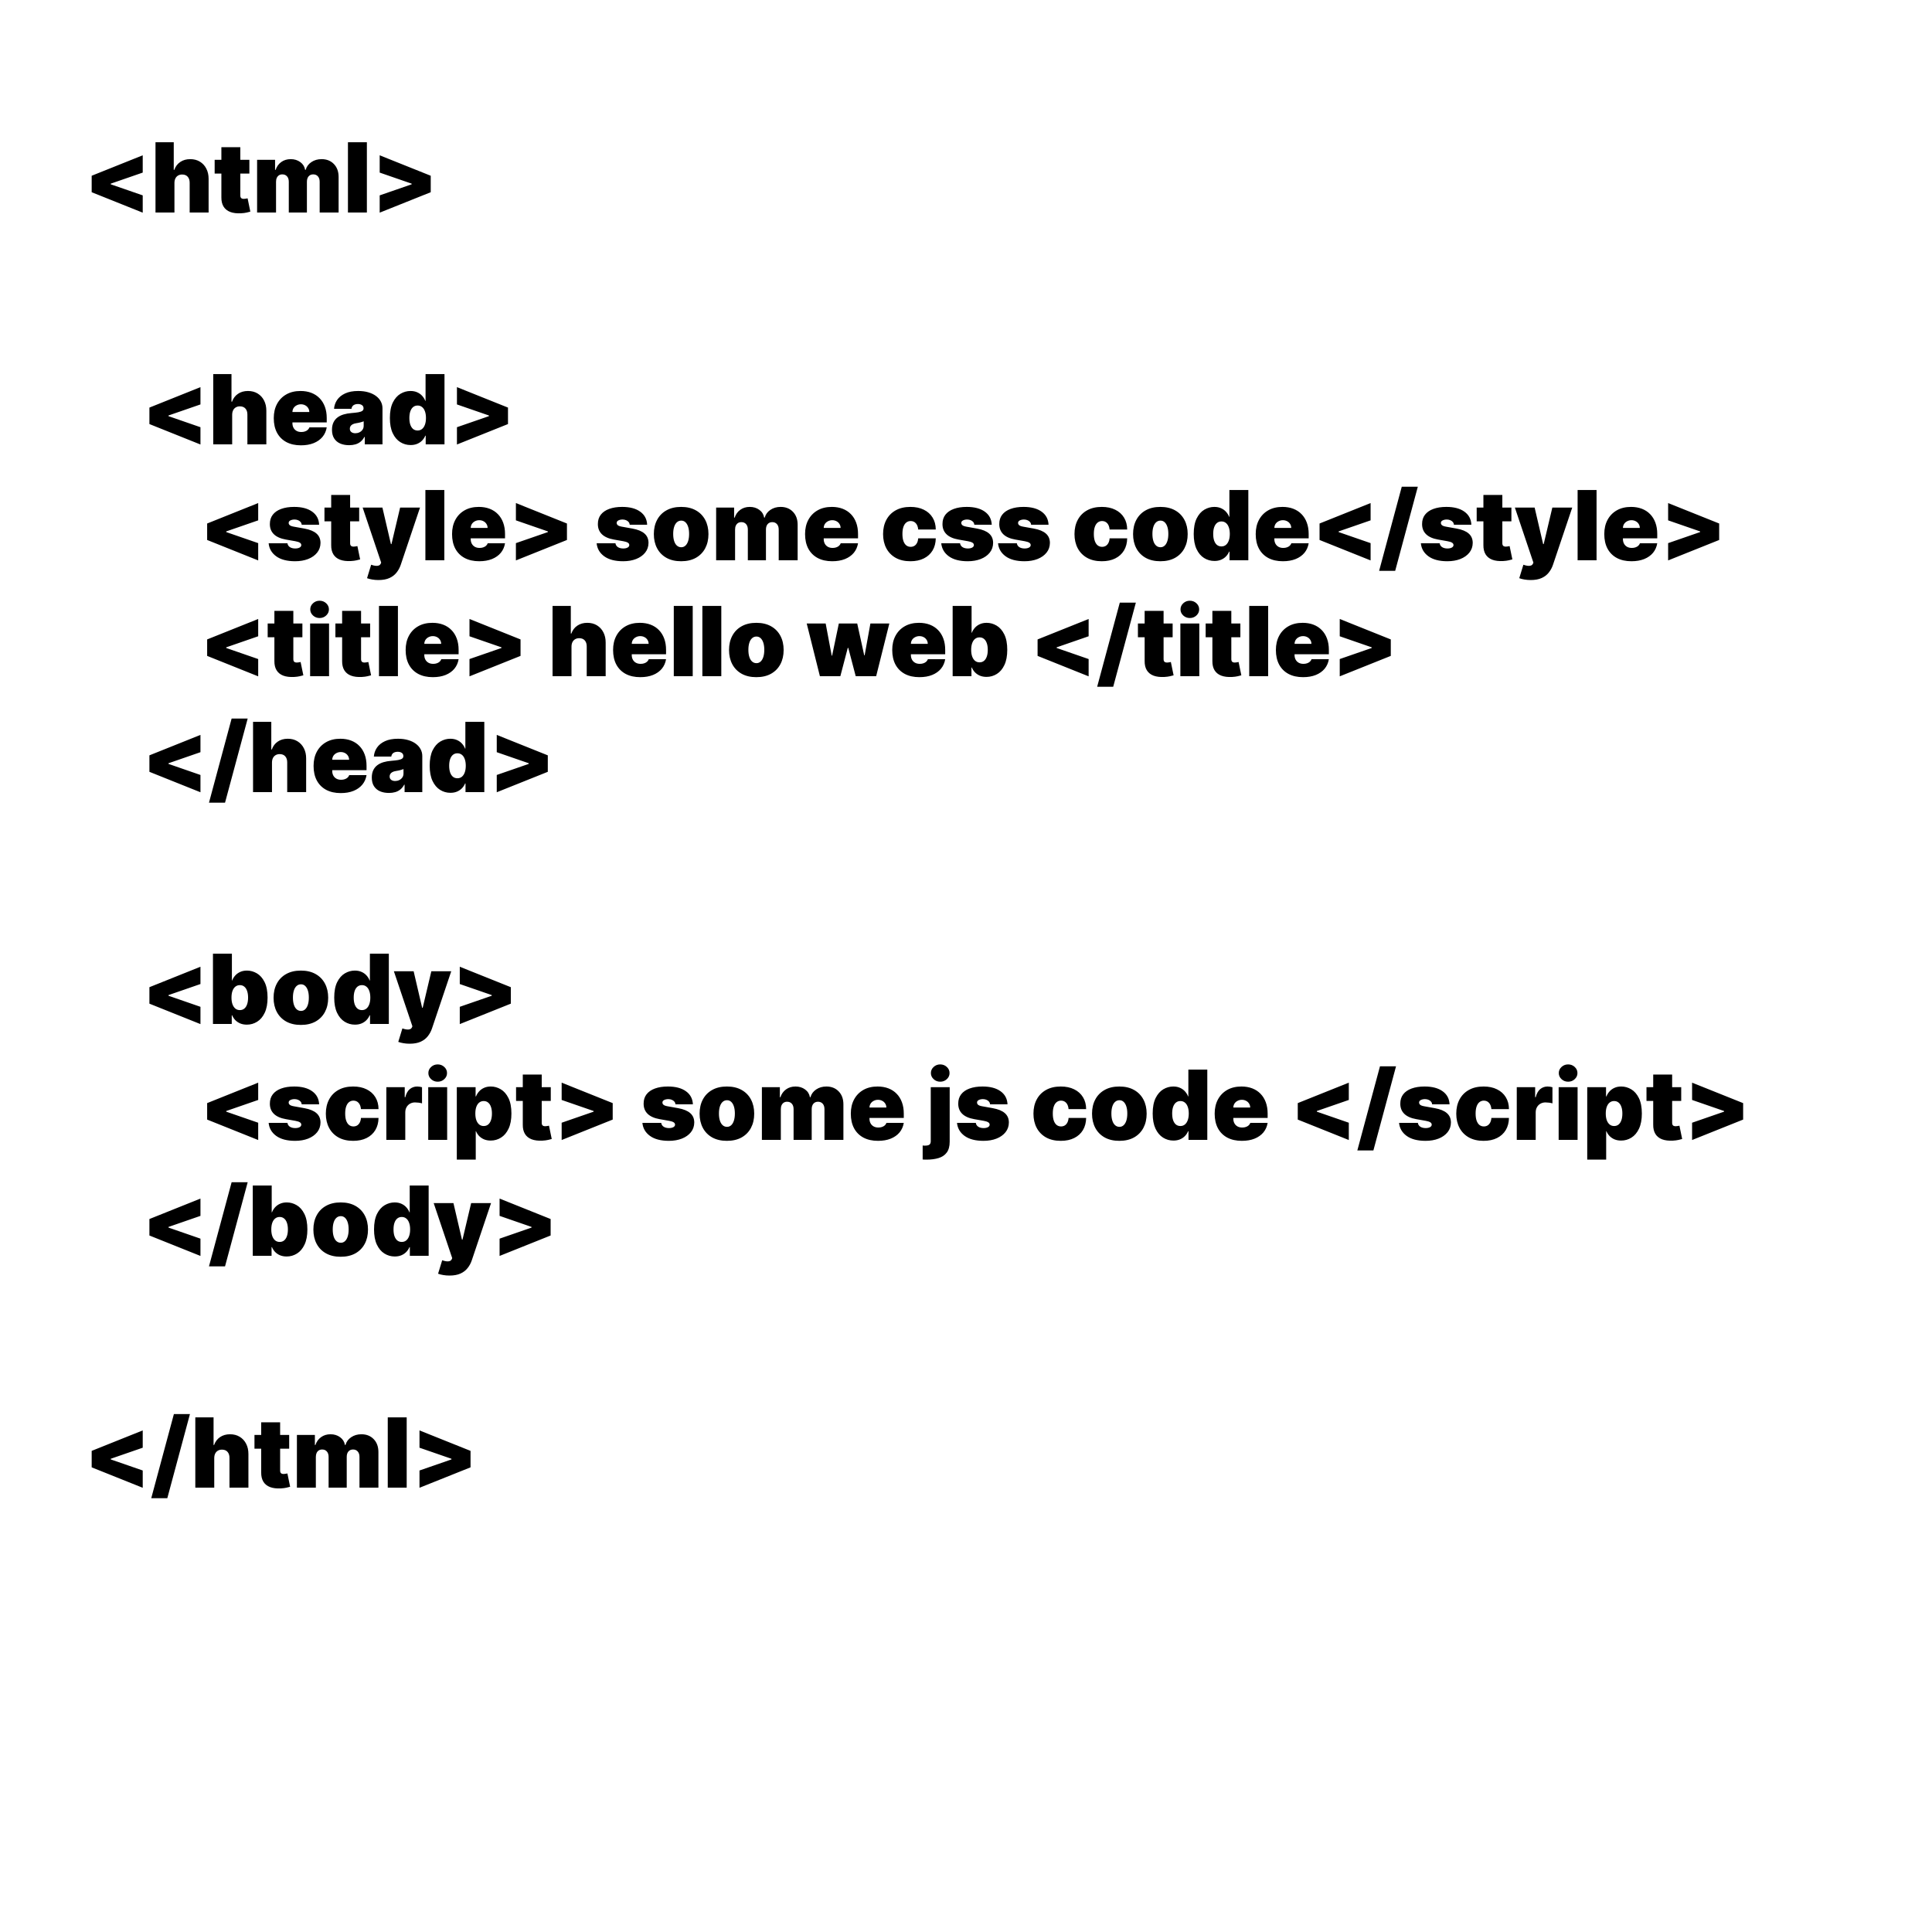 <svg width="300" height="300" viewBox="0 0 300 300" fill="none" xmlns="http://www.w3.org/2000/svg">
<rect x="0" y="0" width="300" height="300" fill="#808080" stroke="none"/>
<g clip-path="url(#clip0_1_2)">
<rect width="300" height="300" fill="white"/>
<path d="M14.236 29.847V27.29L22.162 24.115V26.8L17.112 28.547L17.197 28.419V28.717L17.112 28.59L22.162 30.337V33.021L14.236 29.847ZM27.087 28.398V33H24.146V22.091H26.98V26.374H27.065C27.25 25.852 27.557 25.445 27.987 25.154C28.416 24.859 28.933 24.712 29.537 24.712C30.116 24.712 30.618 24.843 31.044 25.106C31.474 25.369 31.806 25.731 32.04 26.192C32.278 26.654 32.395 27.183 32.392 27.78V33H29.451V28.398C29.455 27.993 29.354 27.675 29.148 27.444C28.945 27.213 28.656 27.098 28.28 27.098C28.042 27.098 27.832 27.151 27.651 27.258C27.474 27.361 27.335 27.51 27.236 27.705C27.14 27.897 27.09 28.128 27.087 28.398ZM38.723 24.818V26.949H33.332V24.818H38.723ZM34.376 22.858H37.316V30.369C37.316 30.482 37.336 30.578 37.375 30.656C37.414 30.731 37.474 30.788 37.556 30.827C37.638 30.862 37.742 30.88 37.87 30.88C37.959 30.88 38.062 30.869 38.179 30.848C38.3 30.827 38.389 30.809 38.446 30.795L38.872 32.861C38.74 32.901 38.552 32.949 38.307 33.005C38.066 33.062 37.778 33.099 37.444 33.117C36.77 33.153 36.203 33.084 35.745 32.909C35.287 32.732 34.943 32.453 34.712 32.073C34.481 31.693 34.369 31.217 34.376 30.646V22.858ZM39.922 33V24.818H42.714V26.374H42.799C42.969 25.862 43.261 25.457 43.672 25.159C44.084 24.861 44.575 24.712 45.143 24.712C45.718 24.712 46.213 24.864 46.629 25.17C47.044 25.472 47.295 25.873 47.38 26.374H47.465C47.604 25.873 47.898 25.472 48.349 25.17C48.8 24.864 49.33 24.712 49.937 24.712C50.721 24.712 51.357 24.964 51.844 25.468C52.334 25.972 52.579 26.643 52.579 27.482V33H49.638V28.227C49.638 27.869 49.548 27.588 49.367 27.386C49.186 27.18 48.942 27.077 48.637 27.077C48.335 27.077 48.095 27.18 47.918 27.386C47.744 27.588 47.657 27.869 47.657 28.227V33H44.844V28.227C44.844 27.869 44.754 27.588 44.573 27.386C44.392 27.18 44.148 27.077 43.843 27.077C43.641 27.077 43.467 27.123 43.321 27.215C43.175 27.308 43.062 27.441 42.98 27.615C42.902 27.785 42.863 27.989 42.863 28.227V33H39.922ZM56.969 22.091V33H54.029V22.091H56.969ZM66.884 29.847L58.958 33.021V30.337L64.007 28.59L63.922 28.717V28.419L64.007 28.547L58.958 26.8V24.115L66.884 27.29V29.847ZM23.201 65.847V63.29L31.127 60.115V62.8L26.077 64.547L26.162 64.419V64.717L26.077 64.59L31.127 66.337V69.021L23.201 65.847ZM36.051 64.398V69H33.111V58.091H35.945V62.374H36.03C36.215 61.852 36.522 61.445 36.952 61.154C37.381 60.859 37.898 60.712 38.502 60.712C39.08 60.712 39.583 60.843 40.009 61.106C40.439 61.369 40.771 61.731 41.005 62.193C41.243 62.654 41.36 63.183 41.357 63.78V69H38.416V64.398C38.42 63.993 38.319 63.675 38.113 63.444C37.91 63.213 37.621 63.098 37.245 63.098C37.007 63.098 36.797 63.151 36.616 63.258C36.438 63.361 36.3 63.51 36.2 63.705C36.105 63.897 36.055 64.128 36.051 64.398ZM46.729 69.149C45.855 69.149 45.102 68.982 44.47 68.648C43.842 68.311 43.357 67.828 43.016 67.2C42.679 66.567 42.51 65.811 42.51 64.93C42.51 64.085 42.68 63.347 43.021 62.715C43.362 62.082 43.843 61.591 44.465 61.239C45.086 60.887 45.82 60.712 46.665 60.712C47.283 60.712 47.842 60.807 48.343 60.999C48.843 61.191 49.271 61.47 49.626 61.836C49.981 62.198 50.255 62.638 50.447 63.157C50.639 63.675 50.734 64.259 50.734 64.909V65.591H43.426V63.972H48.028C48.025 63.737 47.965 63.531 47.847 63.354C47.734 63.173 47.579 63.032 47.384 62.933C47.192 62.83 46.974 62.778 46.729 62.778C46.491 62.778 46.272 62.83 46.074 62.933C45.875 63.032 45.715 63.171 45.594 63.348C45.477 63.526 45.415 63.734 45.408 63.972V65.719C45.408 65.981 45.463 66.216 45.573 66.422C45.683 66.628 45.841 66.789 46.047 66.907C46.253 67.024 46.501 67.082 46.793 67.082C46.995 67.082 47.18 67.054 47.347 66.997C47.517 66.94 47.663 66.859 47.783 66.752C47.904 66.642 47.993 66.511 48.05 66.358H50.734C50.642 66.926 50.424 67.42 50.079 67.839C49.735 68.254 49.278 68.577 48.71 68.808C48.146 69.035 47.485 69.149 46.729 69.149ZM54.214 69.128C53.692 69.128 53.23 69.043 52.829 68.872C52.431 68.698 52.119 68.435 51.892 68.084C51.664 67.732 51.551 67.285 51.551 66.742C51.551 66.294 51.627 65.912 51.78 65.596C51.932 65.277 52.145 65.016 52.419 64.813C52.692 64.611 53.01 64.456 53.372 64.35C53.738 64.243 54.132 64.174 54.555 64.142C55.013 64.106 55.381 64.064 55.658 64.014C55.938 63.961 56.141 63.888 56.265 63.796C56.389 63.7 56.451 63.574 56.451 63.418V63.396C56.451 63.183 56.37 63.02 56.206 62.906C56.043 62.793 55.833 62.736 55.578 62.736C55.297 62.736 55.068 62.798 54.891 62.922C54.717 63.043 54.612 63.229 54.576 63.481H51.87C51.906 62.984 52.064 62.526 52.344 62.107C52.629 61.685 53.042 61.347 53.586 61.095C54.129 60.84 54.807 60.712 55.62 60.712C56.206 60.712 56.732 60.781 57.197 60.919C57.662 61.054 58.058 61.244 58.385 61.489C58.712 61.731 58.96 62.015 59.131 62.342C59.305 62.665 59.392 63.016 59.392 63.396V69H56.643V67.849H56.579C56.416 68.155 56.217 68.402 55.983 68.59C55.752 68.778 55.487 68.915 55.189 69C54.894 69.085 54.569 69.128 54.214 69.128ZM55.173 67.274C55.397 67.274 55.606 67.228 55.801 67.136C56 67.043 56.162 66.91 56.286 66.736C56.41 66.562 56.473 66.351 56.473 66.102V65.421C56.394 65.452 56.311 65.483 56.222 65.511C56.137 65.539 56.045 65.566 55.945 65.591C55.849 65.616 55.746 65.639 55.636 65.66C55.53 65.681 55.418 65.701 55.301 65.719C55.073 65.754 54.887 65.813 54.741 65.894C54.599 65.973 54.493 66.07 54.422 66.188C54.354 66.301 54.321 66.429 54.321 66.571C54.321 66.798 54.401 66.972 54.56 67.093C54.72 67.214 54.924 67.274 55.173 67.274ZM63.758 69.106C63.176 69.106 62.64 68.954 62.15 68.648C61.663 68.343 61.272 67.88 60.978 67.258C60.686 66.637 60.541 65.854 60.541 64.909C60.541 63.922 60.694 63.119 60.999 62.501C61.308 61.883 61.706 61.431 62.192 61.143C62.682 60.855 63.197 60.712 63.737 60.712C64.142 60.712 64.497 60.783 64.802 60.925C65.108 61.063 65.363 61.25 65.569 61.484C65.775 61.715 65.931 61.969 66.038 62.246H66.081V58.091H69.021V69H66.102V67.658H66.038C65.924 67.935 65.761 68.183 65.548 68.403C65.338 68.62 65.083 68.792 64.781 68.92C64.483 69.044 64.142 69.106 63.758 69.106ZM64.845 66.848C65.115 66.848 65.346 66.77 65.537 66.614C65.733 66.454 65.882 66.23 65.985 65.942C66.091 65.651 66.144 65.307 66.144 64.909C66.144 64.504 66.091 64.158 65.985 63.87C65.882 63.579 65.733 63.357 65.537 63.205C65.346 63.048 65.115 62.97 64.845 62.97C64.575 62.97 64.344 63.048 64.152 63.205C63.964 63.357 63.819 63.579 63.716 63.87C63.616 64.158 63.566 64.504 63.566 64.909C63.566 65.314 63.616 65.662 63.716 65.953C63.819 66.241 63.964 66.463 64.152 66.619C64.344 66.772 64.575 66.848 64.845 66.848ZM78.881 65.847L70.954 69.021V66.337L76.004 64.59L75.919 64.717V64.419L76.004 64.547L70.954 62.8V60.115L78.881 63.29V65.847ZM32.166 83.847V81.29L40.092 78.115V80.8L35.042 82.547L35.127 82.419V82.717L35.042 82.59L40.092 84.337V87.021L32.166 83.847ZM49.554 81.481H46.849C46.834 81.315 46.776 81.171 46.673 81.05C46.57 80.929 46.437 80.837 46.273 80.773C46.114 80.706 45.936 80.672 45.741 80.672C45.489 80.672 45.272 80.718 45.091 80.81C44.91 80.903 44.821 81.034 44.824 81.204C44.821 81.325 44.872 81.437 44.979 81.54C45.089 81.643 45.3 81.723 45.613 81.78L47.275 82.078C48.113 82.231 48.736 82.488 49.144 82.85C49.556 83.209 49.764 83.69 49.768 84.294C49.764 84.876 49.59 85.382 49.246 85.812C48.905 86.238 48.438 86.569 47.845 86.803C47.255 87.034 46.582 87.149 45.826 87.149C44.576 87.149 43.597 86.894 42.891 86.382C42.188 85.871 41.795 85.196 41.714 84.358H44.633C44.672 84.617 44.8 84.818 45.016 84.96C45.236 85.098 45.513 85.168 45.847 85.168C46.117 85.168 46.339 85.121 46.513 85.029C46.691 84.937 46.781 84.805 46.785 84.635C46.781 84.479 46.703 84.354 46.55 84.262C46.401 84.17 46.167 84.095 45.847 84.038L44.398 83.783C43.564 83.637 42.939 83.36 42.523 82.952C42.108 82.543 41.902 82.018 41.905 81.375C41.902 80.807 42.051 80.326 42.353 79.931C42.658 79.534 43.093 79.232 43.658 79.026C44.226 78.816 44.899 78.712 45.677 78.712C46.859 78.712 47.791 78.957 48.473 79.447C49.159 79.937 49.519 80.615 49.554 81.481ZM55.773 78.818V80.949H50.383V78.818H55.773ZM51.427 76.858H54.367V84.369C54.367 84.482 54.387 84.578 54.426 84.656C54.465 84.731 54.525 84.788 54.607 84.827C54.689 84.862 54.793 84.88 54.921 84.88C55.01 84.88 55.113 84.869 55.23 84.848C55.351 84.827 55.44 84.809 55.496 84.795L55.923 86.862C55.791 86.901 55.603 86.948 55.358 87.005C55.117 87.062 54.829 87.099 54.495 87.117C53.82 87.153 53.254 87.084 52.796 86.909C52.338 86.732 51.993 86.453 51.762 86.073C51.532 85.693 51.42 85.217 51.427 84.646V76.858ZM58.763 90.068C58.426 90.068 58.104 90.041 57.799 89.988C57.493 89.939 57.225 89.869 56.995 89.781L57.634 87.692C57.875 87.778 58.095 87.833 58.294 87.858C58.497 87.882 58.669 87.868 58.811 87.815C58.957 87.762 59.061 87.66 59.125 87.511L59.189 87.362L56.313 78.818H59.381L60.702 84.486H60.787L62.13 78.818H65.219L62.236 87.682C62.087 88.133 61.87 88.538 61.586 88.896C61.306 89.258 60.936 89.544 60.478 89.754C60.02 89.963 59.448 90.068 58.763 90.068ZM68.996 76.091V87H66.055V76.091H68.996ZM74.414 87.149C73.541 87.149 72.788 86.982 72.156 86.648C71.527 86.311 71.042 85.828 70.701 85.2C70.364 84.567 70.195 83.811 70.195 82.93C70.195 82.085 70.366 81.347 70.707 80.715C71.048 80.082 71.529 79.591 72.15 79.239C72.772 78.887 73.505 78.712 74.35 78.712C74.968 78.712 75.528 78.808 76.028 78.999C76.529 79.191 76.957 79.47 77.312 79.836C77.667 80.198 77.941 80.638 78.132 81.157C78.324 81.675 78.42 82.259 78.42 82.909V83.591H71.112V81.972H75.714C75.71 81.737 75.65 81.531 75.533 81.354C75.419 81.173 75.265 81.032 75.069 80.933C74.878 80.83 74.659 80.778 74.414 80.778C74.176 80.778 73.958 80.83 73.759 80.933C73.56 81.032 73.4 81.171 73.28 81.348C73.162 81.526 73.1 81.734 73.093 81.972V83.719C73.093 83.981 73.148 84.216 73.258 84.422C73.368 84.628 73.526 84.789 73.732 84.907C73.938 85.024 74.187 85.082 74.478 85.082C74.681 85.082 74.865 85.054 75.032 84.997C75.203 84.94 75.348 84.859 75.469 84.752C75.59 84.642 75.678 84.511 75.735 84.358H78.42C78.328 84.926 78.109 85.42 77.765 85.839C77.42 86.254 76.964 86.577 76.396 86.808C75.831 87.035 75.171 87.149 74.414 87.149ZM88.036 83.847L80.11 87.021V84.337L85.159 82.59L85.074 82.717V82.419L85.159 82.547L80.11 80.8V78.115L88.036 81.29V83.847ZM100.487 81.481H97.781C97.767 81.315 97.708 81.171 97.605 81.05C97.502 80.929 97.369 80.837 97.206 80.773C97.046 80.706 96.868 80.672 96.673 80.672C96.421 80.672 96.204 80.718 96.023 80.81C95.842 80.903 95.754 81.034 95.757 81.204C95.754 81.325 95.805 81.437 95.912 81.54C96.022 81.643 96.233 81.723 96.545 81.78L98.207 82.078C99.045 82.231 99.669 82.488 100.077 82.85C100.489 83.209 100.697 83.69 100.7 84.294C100.697 84.876 100.523 85.382 100.178 85.812C99.837 86.238 99.37 86.569 98.777 86.803C98.188 87.034 97.515 87.149 96.758 87.149C95.508 87.149 94.53 86.894 93.823 86.382C93.12 85.871 92.728 85.196 92.646 84.358H95.565C95.604 84.617 95.732 84.818 95.949 84.96C96.169 85.098 96.446 85.168 96.78 85.168C97.05 85.168 97.272 85.121 97.446 85.029C97.623 84.937 97.714 84.805 97.717 84.635C97.714 84.479 97.636 84.354 97.483 84.262C97.334 84.17 97.099 84.095 96.78 84.038L95.331 83.783C94.496 83.637 93.871 83.36 93.456 82.952C93.04 82.543 92.834 82.018 92.838 81.375C92.834 80.807 92.984 80.326 93.285 79.931C93.591 79.534 94.026 79.232 94.591 79.026C95.159 78.816 95.832 78.712 96.609 78.712C97.792 78.712 98.724 78.957 99.406 79.447C100.091 79.937 100.452 80.615 100.487 81.481ZM105.769 87.149C104.881 87.149 104.121 86.973 103.489 86.622C102.857 86.267 102.372 85.773 102.035 85.141C101.697 84.505 101.528 83.769 101.528 82.93C101.528 82.092 101.697 81.357 102.035 80.725C102.372 80.09 102.857 79.596 103.489 79.244C104.121 78.889 104.881 78.712 105.769 78.712C106.656 78.712 107.416 78.889 108.048 79.244C108.68 79.596 109.165 80.09 109.503 80.725C109.84 81.357 110.009 82.092 110.009 82.93C110.009 83.769 109.84 84.505 109.503 85.141C109.165 85.773 108.68 86.267 108.048 86.622C107.416 86.973 106.656 87.149 105.769 87.149ZM105.79 84.976C106.038 84.976 106.253 84.892 106.434 84.725C106.616 84.559 106.756 84.321 106.855 84.012C106.955 83.703 107.004 83.335 107.004 82.909C107.004 82.479 106.955 82.112 106.855 81.806C106.756 81.498 106.616 81.26 106.434 81.093C106.253 80.926 106.038 80.842 105.79 80.842C105.527 80.842 105.302 80.926 105.113 81.093C104.925 81.26 104.781 81.498 104.682 81.806C104.582 82.112 104.533 82.479 104.533 82.909C104.533 83.335 104.582 83.703 104.682 84.012C104.781 84.321 104.925 84.559 105.113 84.725C105.302 84.892 105.527 84.976 105.79 84.976ZM111.202 87V78.818H113.993V80.374H114.078C114.249 79.862 114.54 79.457 114.952 79.159C115.364 78.861 115.854 78.712 116.422 78.712C116.997 78.712 117.493 78.864 117.908 79.17C118.324 79.472 118.574 79.873 118.659 80.374H118.744C118.883 79.873 119.178 79.472 119.629 79.17C120.08 78.864 120.609 78.712 121.216 78.712C122.001 78.712 122.636 78.964 123.123 79.468C123.613 79.972 123.858 80.644 123.858 81.481V87H120.918V82.227C120.918 81.869 120.827 81.588 120.646 81.386C120.465 81.18 120.222 81.077 119.916 81.077C119.614 81.077 119.375 81.18 119.197 81.386C119.023 81.588 118.936 81.869 118.936 82.227V87H116.124V82.227C116.124 81.869 116.033 81.588 115.852 81.386C115.671 81.18 115.428 81.077 115.122 81.077C114.92 81.077 114.746 81.123 114.6 81.215C114.455 81.308 114.341 81.441 114.259 81.615C114.181 81.785 114.142 81.989 114.142 82.227V87H111.202ZM129.229 87.149C128.355 87.149 127.602 86.982 126.97 86.648C126.342 86.311 125.857 85.828 125.516 85.2C125.179 84.567 125.01 83.811 125.01 82.93C125.01 82.085 125.18 81.347 125.521 80.715C125.862 80.082 126.343 79.591 126.965 79.239C127.586 78.887 128.32 78.712 129.165 78.712C129.783 78.712 130.342 78.808 130.843 78.999C131.343 79.191 131.771 79.47 132.126 79.836C132.482 80.198 132.755 80.638 132.947 81.157C133.138 81.675 133.234 82.259 133.234 82.909V83.591H125.926V81.972H130.528C130.525 81.737 130.464 81.531 130.347 81.354C130.234 81.173 130.079 81.032 129.884 80.933C129.692 80.83 129.474 80.778 129.229 80.778C128.991 80.778 128.772 80.83 128.574 80.933C128.375 81.032 128.215 81.171 128.094 81.348C127.977 81.526 127.915 81.734 127.908 81.972V83.719C127.908 83.981 127.963 84.216 128.073 84.422C128.183 84.628 128.341 84.789 128.547 84.907C128.753 85.024 129.001 85.082 129.293 85.082C129.495 85.082 129.68 85.054 129.847 84.997C130.017 84.94 130.163 84.859 130.283 84.752C130.404 84.642 130.493 84.511 130.55 84.358H133.234C133.142 84.926 132.924 85.42 132.579 85.839C132.235 86.254 131.778 86.577 131.21 86.808C130.646 87.035 129.985 87.149 129.229 87.149ZM141.364 87.149C140.476 87.149 139.717 86.973 139.084 86.622C138.452 86.267 137.968 85.773 137.63 85.141C137.293 84.505 137.124 83.769 137.124 82.93C137.124 82.092 137.293 81.357 137.63 80.725C137.968 80.09 138.452 79.596 139.084 79.244C139.717 78.889 140.476 78.712 141.364 78.712C142.167 78.712 142.861 78.857 143.447 79.148C144.036 79.436 144.493 79.844 144.816 80.374C145.139 80.899 145.302 81.517 145.306 82.227H142.579C142.54 81.798 142.415 81.471 142.206 81.247C142 81.02 141.734 80.906 141.407 80.906C141.151 80.906 140.927 80.981 140.736 81.13C140.544 81.276 140.395 81.498 140.288 81.796C140.182 82.091 140.128 82.462 140.128 82.909C140.128 83.356 140.182 83.729 140.288 84.028C140.395 84.322 140.544 84.544 140.736 84.694C140.927 84.839 141.151 84.912 141.407 84.912C141.623 84.912 141.815 84.862 141.982 84.763C142.149 84.66 142.284 84.511 142.387 84.315C142.494 84.117 142.557 83.875 142.579 83.591H145.306C145.295 84.312 145.13 84.94 144.811 85.477C144.491 86.009 144.038 86.421 143.452 86.712C142.87 87.004 142.174 87.149 141.364 87.149ZM153.998 81.481H151.292C151.278 81.315 151.219 81.171 151.116 81.05C151.013 80.929 150.88 80.837 150.717 80.773C150.557 80.706 150.379 80.672 150.184 80.672C149.932 80.672 149.715 80.718 149.534 80.81C149.353 80.903 149.264 81.034 149.268 81.204C149.264 81.325 149.316 81.437 149.422 81.54C149.532 81.643 149.744 81.723 150.056 81.78L151.718 82.078C152.556 82.231 153.179 82.488 153.588 82.85C154 83.209 154.207 83.69 154.211 84.294C154.207 84.876 154.033 85.382 153.689 85.812C153.348 86.238 152.881 86.569 152.288 86.803C151.699 87.034 151.026 87.149 150.269 87.149C149.019 87.149 148.041 86.894 147.334 86.382C146.631 85.871 146.239 85.196 146.157 84.358H149.076C149.115 84.617 149.243 84.818 149.46 84.96C149.68 85.098 149.957 85.168 150.29 85.168C150.56 85.168 150.782 85.121 150.956 85.029C151.134 84.937 151.224 84.805 151.228 84.635C151.224 84.479 151.146 84.354 150.994 84.262C150.844 84.17 150.61 84.095 150.29 84.038L148.842 83.783C148.007 83.637 147.382 83.36 146.967 82.952C146.551 82.543 146.345 82.018 146.349 81.375C146.345 80.807 146.494 80.326 146.796 79.931C147.102 79.534 147.537 79.232 148.101 79.026C148.669 78.816 149.342 78.712 150.12 78.712C151.303 78.712 152.235 78.957 152.917 79.447C153.602 79.937 153.962 80.615 153.998 81.481ZM162.816 81.481H160.11C160.096 81.315 160.037 81.171 159.934 81.05C159.831 80.929 159.698 80.837 159.535 80.773C159.375 80.706 159.198 80.672 159.002 80.672C158.75 80.672 158.534 80.718 158.352 80.81C158.171 80.903 158.083 81.034 158.086 81.204C158.083 81.325 158.134 81.437 158.241 81.54C158.351 81.643 158.562 81.723 158.874 81.78L160.536 82.078C161.374 82.231 161.998 82.488 162.406 82.85C162.818 83.209 163.026 83.69 163.029 84.294C163.026 84.876 162.852 85.382 162.507 85.812C162.166 86.238 161.699 86.569 161.106 86.803C160.517 87.034 159.844 87.149 159.088 87.149C157.838 87.149 156.859 86.894 156.153 86.382C155.449 85.871 155.057 85.196 154.975 84.358H157.894C157.933 84.617 158.061 84.818 158.278 84.96C158.498 85.098 158.775 85.168 159.109 85.168C159.379 85.168 159.601 85.121 159.775 85.029C159.952 84.937 160.043 84.805 160.046 84.635C160.043 84.479 159.965 84.354 159.812 84.262C159.663 84.17 159.428 84.095 159.109 84.038L157.66 83.783C156.825 83.637 156.2 83.36 155.785 82.952C155.369 82.543 155.164 82.018 155.167 81.375C155.164 80.807 155.313 80.326 155.615 79.931C155.92 79.534 156.355 79.232 156.92 79.026C157.488 78.816 158.161 78.712 158.938 78.712C160.121 78.712 161.053 78.957 161.735 79.447C162.42 79.937 162.781 80.615 162.816 81.481ZM171.086 87.149C170.198 87.149 169.438 86.973 168.806 86.622C168.174 86.267 167.689 85.773 167.352 85.141C167.015 84.505 166.846 83.769 166.846 82.93C166.846 82.092 167.015 81.357 167.352 80.725C167.689 80.09 168.174 79.596 168.806 79.244C169.438 78.889 170.198 78.712 171.086 78.712C171.888 78.712 172.583 78.857 173.169 79.148C173.758 79.436 174.214 79.844 174.538 80.374C174.861 80.899 175.024 81.517 175.028 82.227H172.3C172.261 81.798 172.137 81.471 171.928 81.247C171.722 81.02 171.455 80.906 171.129 80.906C170.873 80.906 170.649 80.981 170.457 81.13C170.266 81.276 170.116 81.498 170.01 81.796C169.903 82.091 169.85 82.462 169.85 82.909C169.85 83.356 169.903 83.729 170.01 84.028C170.116 84.322 170.266 84.544 170.457 84.694C170.649 84.839 170.873 84.912 171.129 84.912C171.345 84.912 171.537 84.862 171.704 84.763C171.871 84.66 172.006 84.511 172.109 84.315C172.215 84.117 172.279 83.875 172.3 83.591H175.028C175.017 84.312 174.852 84.94 174.532 85.477C174.213 86.009 173.76 86.421 173.174 86.712C172.592 87.004 171.896 87.149 171.086 87.149ZM180.183 87.149C179.295 87.149 178.535 86.973 177.903 86.622C177.271 86.267 176.786 85.773 176.449 85.141C176.111 84.505 175.943 83.769 175.943 82.93C175.943 82.092 176.111 81.357 176.449 80.725C176.786 80.09 177.271 79.596 177.903 79.244C178.535 78.889 179.295 78.712 180.183 78.712C181.07 78.712 181.83 78.889 182.462 79.244C183.095 79.596 183.579 80.09 183.917 80.725C184.254 81.357 184.423 82.092 184.423 82.93C184.423 83.769 184.254 84.505 183.917 85.141C183.579 85.773 183.095 86.267 182.462 86.622C181.83 86.973 181.07 87.149 180.183 87.149ZM180.204 84.976C180.453 84.976 180.667 84.892 180.848 84.725C181.03 84.559 181.17 84.321 181.269 84.012C181.369 83.703 181.418 83.335 181.418 82.909C181.418 82.479 181.369 82.112 181.269 81.806C181.17 81.498 181.03 81.26 180.848 81.093C180.667 80.926 180.453 80.842 180.204 80.842C179.941 80.842 179.716 80.926 179.527 81.093C179.339 81.26 179.195 81.498 179.096 81.806C178.997 82.112 178.947 82.479 178.947 82.909C178.947 83.335 178.997 83.703 179.096 84.012C179.195 84.321 179.339 84.559 179.527 84.725C179.716 84.892 179.941 84.976 180.204 84.976ZM188.578 87.106C187.995 87.106 187.459 86.954 186.969 86.648C186.482 86.343 186.092 85.88 185.797 85.258C185.506 84.637 185.36 83.854 185.36 82.909C185.36 81.922 185.513 81.119 185.818 80.501C186.127 79.883 186.525 79.431 187.011 79.143C187.502 78.856 188.016 78.712 188.556 78.712C188.961 78.712 189.316 78.783 189.622 78.925C189.927 79.063 190.183 79.25 190.389 79.484C190.595 79.715 190.751 79.969 190.857 80.246H190.9V76.091H193.84V87H190.921V85.658H190.857C190.744 85.935 190.58 86.183 190.367 86.403C190.158 86.62 189.902 86.792 189.6 86.92C189.302 87.044 188.961 87.106 188.578 87.106ZM189.664 84.848C189.934 84.848 190.165 84.77 190.357 84.614C190.552 84.454 190.701 84.23 190.804 83.942C190.911 83.651 190.964 83.307 190.964 82.909C190.964 82.504 190.911 82.158 190.804 81.87C190.701 81.579 190.552 81.357 190.357 81.204C190.165 81.048 189.934 80.97 189.664 80.97C189.394 80.97 189.163 81.048 188.972 81.204C188.783 81.357 188.638 81.579 188.535 81.87C188.435 82.158 188.386 82.504 188.386 82.909C188.386 83.314 188.435 83.662 188.535 83.953C188.638 84.241 188.783 84.463 188.972 84.619C189.163 84.772 189.394 84.848 189.664 84.848ZM199.204 87.149C198.331 87.149 197.578 86.982 196.946 86.648C196.317 86.311 195.832 85.828 195.492 85.2C195.154 84.567 194.986 83.811 194.986 82.93C194.986 82.085 195.156 81.347 195.497 80.715C195.838 80.082 196.319 79.591 196.94 79.239C197.562 78.887 198.295 78.712 199.14 78.712C199.758 78.712 200.318 78.808 200.818 78.999C201.319 79.191 201.747 79.47 202.102 79.836C202.457 80.198 202.731 80.638 202.922 81.157C203.114 81.675 203.21 82.259 203.21 82.909V83.591H195.902V81.972H200.504C200.5 81.737 200.44 81.531 200.323 81.354C200.209 81.173 200.055 81.032 199.859 80.933C199.668 80.83 199.449 80.778 199.204 80.778C198.966 80.778 198.748 80.83 198.549 80.933C198.35 81.032 198.19 81.171 198.07 81.348C197.953 81.526 197.89 81.734 197.883 81.972V83.719C197.883 83.981 197.938 84.216 198.048 84.422C198.158 84.628 198.316 84.789 198.522 84.907C198.728 85.024 198.977 85.082 199.268 85.082C199.471 85.082 199.655 85.054 199.822 84.997C199.993 84.94 200.138 84.859 200.259 84.752C200.38 84.642 200.468 84.511 200.525 84.358H203.21C203.118 84.926 202.899 85.42 202.555 85.839C202.21 86.254 201.754 86.577 201.186 86.808C200.621 87.035 199.961 87.149 199.204 87.149ZM204.9 83.847V81.29L212.826 78.115V80.8L207.776 82.547L207.862 82.419V82.717L207.776 82.59L212.826 84.337V87.021L204.9 83.847ZM220.158 75.579L216.643 88.641H214.15L217.665 75.579H220.158ZM228.471 81.481H225.765C225.75 81.315 225.692 81.171 225.589 81.05C225.486 80.929 225.353 80.837 225.189 80.773C225.029 80.706 224.852 80.672 224.657 80.672C224.404 80.672 224.188 80.718 224.007 80.81C223.826 80.903 223.737 81.034 223.74 81.204C223.737 81.325 223.788 81.437 223.895 81.54C224.005 81.643 224.216 81.723 224.529 81.78L226.191 82.078C227.029 82.231 227.652 82.488 228.06 82.85C228.472 83.209 228.68 83.69 228.684 84.294C228.68 84.876 228.506 85.382 228.162 85.812C227.821 86.238 227.354 86.569 226.761 86.803C226.171 87.034 225.498 87.149 224.742 87.149C223.492 87.149 222.513 86.894 221.807 86.382C221.104 85.871 220.711 85.196 220.63 84.358H223.549C223.588 84.617 223.716 84.818 223.932 84.96C224.152 85.098 224.429 85.168 224.763 85.168C225.033 85.168 225.255 85.121 225.429 85.029C225.607 84.937 225.697 84.805 225.701 84.635C225.697 84.479 225.619 84.354 225.466 84.262C225.317 84.17 225.083 84.095 224.763 84.038L223.314 83.783C222.48 83.637 221.855 83.36 221.439 82.952C221.024 82.543 220.818 82.018 220.821 81.375C220.818 80.807 220.967 80.326 221.269 79.931C221.574 79.534 222.009 79.232 222.574 79.026C223.142 78.816 223.815 78.712 224.593 78.712C225.775 78.712 226.707 78.957 227.389 79.447C228.075 79.937 228.435 80.615 228.471 81.481ZM234.689 78.818V80.949H229.299V78.818H234.689ZM230.343 76.858H233.283V84.369C233.283 84.482 233.303 84.578 233.342 84.656C233.381 84.731 233.441 84.788 233.523 84.827C233.605 84.862 233.709 84.88 233.837 84.88C233.926 84.88 234.029 84.869 234.146 84.848C234.267 84.827 234.356 84.809 234.412 84.795L234.839 86.862C234.707 86.901 234.519 86.948 234.274 87.005C234.032 87.062 233.745 87.099 233.411 87.117C232.736 87.153 232.17 87.084 231.712 86.909C231.254 86.732 230.909 86.453 230.678 86.073C230.448 85.693 230.336 85.217 230.343 84.646V76.858ZM237.679 90.068C237.342 90.068 237.02 90.041 236.715 89.988C236.41 89.939 236.141 89.869 235.911 89.781L236.55 87.692C236.791 87.778 237.011 87.833 237.21 87.858C237.413 87.882 237.585 87.868 237.727 87.815C237.873 87.762 237.977 87.66 238.041 87.511L238.105 87.362L235.229 78.818H238.297L239.618 84.486H239.703L241.046 78.818H244.135L241.152 87.682C241.003 88.133 240.786 88.538 240.502 88.896C240.222 89.258 239.852 89.544 239.394 89.754C238.936 89.963 238.364 90.068 237.679 90.068ZM247.912 76.091V87H244.971V76.091H247.912ZM253.33 87.149C252.457 87.149 251.704 86.982 251.072 86.648C250.443 86.311 249.958 85.828 249.618 85.2C249.28 84.567 249.112 83.811 249.112 82.93C249.112 82.085 249.282 81.347 249.623 80.715C249.964 80.082 250.445 79.591 251.066 79.239C251.688 78.887 252.421 78.712 253.266 78.712C253.884 78.712 254.444 78.808 254.944 78.999C255.445 79.191 255.873 79.47 256.228 79.836C256.583 80.198 256.857 80.638 257.048 81.157C257.24 81.675 257.336 82.259 257.336 82.909V83.591H250.028V81.972H254.63C254.626 81.737 254.566 81.531 254.449 81.354C254.335 81.173 254.181 81.032 253.985 80.933C253.794 80.83 253.575 80.778 253.33 80.778C253.092 80.778 252.874 80.83 252.675 80.933C252.476 81.032 252.316 81.171 252.196 81.348C252.078 81.526 252.016 81.734 252.009 81.972V83.719C252.009 83.981 252.064 84.216 252.174 84.422C252.284 84.628 252.442 84.789 252.648 84.907C252.854 85.024 253.103 85.082 253.394 85.082C253.597 85.082 253.781 85.054 253.948 84.997C254.119 84.94 254.264 84.859 254.385 84.752C254.506 84.642 254.594 84.511 254.651 84.358H257.336C257.244 84.926 257.025 85.42 256.681 85.839C256.336 86.254 255.88 86.577 255.312 86.808C254.747 87.035 254.087 87.149 253.33 87.149ZM266.952 83.847L259.026 87.021V84.337L264.076 82.59L263.99 82.717V82.419L264.076 82.547L259.026 80.8V78.115L266.952 81.29V83.847ZM32.166 101.847V99.29L40.092 96.115V98.8L35.042 100.547L35.127 100.419V100.717L35.042 100.589L40.092 102.337V105.021L32.166 101.847ZM46.955 96.818V98.949H41.565V96.818H46.955ZM42.608 94.858H45.549V102.369C45.549 102.482 45.568 102.578 45.607 102.656C45.647 102.731 45.707 102.788 45.788 102.827C45.87 102.862 45.975 102.88 46.103 102.88C46.192 102.88 46.295 102.869 46.412 102.848C46.532 102.827 46.621 102.809 46.678 102.795L47.104 104.862C46.973 104.901 46.785 104.949 46.54 105.005C46.298 105.062 46.011 105.099 45.677 105.117C45.002 105.153 44.435 105.083 43.977 104.909C43.519 104.732 43.175 104.453 42.944 104.073C42.713 103.693 42.601 103.217 42.608 102.646V94.858ZM48.155 105V96.818H51.095V105H48.155ZM49.625 95.966C49.227 95.966 48.886 95.835 48.602 95.572C48.318 95.309 48.176 94.993 48.176 94.624C48.176 94.254 48.318 93.938 48.602 93.675C48.886 93.413 49.227 93.281 49.625 93.281C50.026 93.281 50.367 93.413 50.648 93.675C50.932 93.938 51.074 94.254 51.074 94.624C51.074 94.993 50.932 95.309 50.648 95.572C50.367 95.835 50.026 95.966 49.625 95.966ZM57.473 96.818V98.949H52.082V96.818H57.473ZM53.126 94.858H56.066V102.369C56.066 102.482 56.086 102.578 56.125 102.656C56.164 102.731 56.224 102.788 56.306 102.827C56.388 102.862 56.492 102.88 56.62 102.88C56.709 102.88 56.812 102.869 56.929 102.848C57.05 102.827 57.139 102.809 57.196 102.795L57.622 104.862C57.49 104.901 57.302 104.949 57.057 105.005C56.816 105.062 56.528 105.099 56.194 105.117C55.52 105.153 54.953 105.083 54.495 104.909C54.037 104.732 53.693 104.453 53.462 104.073C53.231 103.693 53.119 103.217 53.126 102.646V94.858ZM61.789 94.091V105H58.848V94.091H61.789ZM67.207 105.149C66.334 105.149 65.581 104.982 64.949 104.648C64.32 104.311 63.835 103.828 63.495 103.2C63.157 102.567 62.989 101.811 62.989 100.93C62.989 100.085 63.159 99.347 63.5 98.715C63.841 98.082 64.322 97.591 64.943 97.239C65.565 96.887 66.298 96.712 67.143 96.712C67.761 96.712 68.32 96.808 68.821 96.999C69.322 97.191 69.75 97.47 70.105 97.836C70.46 98.198 70.734 98.638 70.925 99.157C71.117 99.675 71.213 100.259 71.213 100.909V101.591H63.905V99.972H68.507C68.503 99.737 68.443 99.531 68.326 99.354C68.212 99.173 68.058 99.032 67.862 98.933C67.671 98.83 67.452 98.778 67.207 98.778C66.969 98.778 66.751 98.83 66.552 98.933C66.353 99.032 66.193 99.171 66.073 99.348C65.955 99.526 65.893 99.734 65.886 99.972V101.719C65.886 101.982 65.941 102.216 66.051 102.422C66.161 102.628 66.319 102.789 66.525 102.907C66.731 103.024 66.98 103.082 67.271 103.082C67.474 103.082 67.658 103.054 67.825 102.997C67.996 102.94 68.141 102.859 68.262 102.752C68.383 102.642 68.471 102.511 68.528 102.358H71.213C71.121 102.926 70.902 103.42 70.558 103.839C70.213 104.254 69.757 104.577 69.189 104.808C68.624 105.036 67.964 105.149 67.207 105.149ZM80.829 101.847L72.903 105.021V102.337L77.953 100.589L77.867 100.717V100.419L77.953 100.547L72.903 98.8V96.115L80.829 99.29V101.847ZM88.742 100.398V105H85.801V94.091H88.635V98.374H88.72C88.905 97.852 89.212 97.445 89.642 97.154C90.072 96.859 90.588 96.712 91.192 96.712C91.771 96.712 92.273 96.843 92.7 97.106C93.129 97.369 93.461 97.731 93.696 98.192C93.933 98.654 94.051 99.183 94.047 99.78V105H91.107V100.398C91.11 99.993 91.009 99.675 90.803 99.444C90.601 99.213 90.311 99.098 89.935 99.098C89.697 99.098 89.487 99.151 89.306 99.258C89.129 99.361 88.99 99.51 88.891 99.705C88.795 99.897 88.745 100.128 88.742 100.398ZM99.419 105.149C98.546 105.149 97.793 104.982 97.161 104.648C96.532 104.311 96.047 103.828 95.706 103.2C95.369 102.567 95.2 101.811 95.2 100.93C95.2 100.085 95.371 99.347 95.712 98.715C96.053 98.082 96.534 97.591 97.155 97.239C97.777 96.887 98.51 96.712 99.355 96.712C99.973 96.712 100.532 96.808 101.033 96.999C101.534 97.191 101.962 97.47 102.317 97.836C102.672 98.198 102.945 98.638 103.137 99.157C103.329 99.675 103.425 100.259 103.425 100.909V101.591H96.117V99.972H100.719C100.715 99.737 100.655 99.531 100.538 99.354C100.424 99.173 100.27 99.032 100.074 98.933C99.882 98.83 99.664 98.778 99.419 98.778C99.181 98.778 98.963 98.83 98.764 98.933C98.565 99.032 98.405 99.171 98.284 99.348C98.167 99.526 98.105 99.734 98.098 99.972V101.719C98.098 101.982 98.153 102.216 98.263 102.422C98.373 102.628 98.531 102.789 98.737 102.907C98.943 103.024 99.192 103.082 99.483 103.082C99.686 103.082 99.87 103.054 100.037 102.997C100.207 102.94 100.353 102.859 100.474 102.752C100.595 102.642 100.683 102.511 100.74 102.358H103.425C103.332 102.926 103.114 103.42 102.77 103.839C102.425 104.254 101.969 104.577 101.401 104.808C100.836 105.036 100.176 105.149 99.419 105.149ZM107.565 94.091V105H104.625V94.091H107.565ZM112.003 94.091V105H109.063V94.091H112.003ZM117.443 105.149C116.556 105.149 115.796 104.973 115.164 104.622C114.531 104.267 114.047 103.773 113.709 103.141C113.372 102.505 113.203 101.768 113.203 100.93C113.203 100.092 113.372 99.357 113.709 98.725C114.047 98.09 114.531 97.596 115.164 97.244C115.796 96.889 116.556 96.712 117.443 96.712C118.331 96.712 119.091 96.889 119.723 97.244C120.355 97.596 120.84 98.09 121.177 98.725C121.515 99.357 121.683 100.092 121.683 100.93C121.683 101.768 121.515 102.505 121.177 103.141C120.84 103.773 120.355 104.267 119.723 104.622C119.091 104.973 118.331 105.149 117.443 105.149ZM117.465 102.976C117.713 102.976 117.928 102.892 118.109 102.725C118.29 102.559 118.431 102.321 118.53 102.012C118.629 101.703 118.679 101.335 118.679 100.909C118.679 100.479 118.629 100.112 118.53 99.806C118.431 99.498 118.29 99.26 118.109 99.093C117.928 98.926 117.713 98.842 117.465 98.842C117.202 98.842 116.976 98.926 116.788 99.093C116.6 99.26 116.456 99.498 116.357 99.806C116.257 100.112 116.208 100.479 116.208 100.909C116.208 101.335 116.257 101.703 116.357 102.012C116.456 102.321 116.6 102.559 116.788 102.725C116.976 102.892 117.202 102.976 117.465 102.976ZM127.314 105L125.268 96.818H128.209L129.146 101.804H129.21L130.254 96.818H133.109L134.196 101.761H134.26L135.155 96.818H138.095L136.05 105H132.875L131.724 100.611H131.639L130.488 105H127.314ZM142.764 105.149C141.89 105.149 141.137 104.982 140.505 104.648C139.877 104.311 139.392 103.828 139.051 103.2C138.714 102.567 138.545 101.811 138.545 100.93C138.545 100.085 138.716 99.347 139.056 98.715C139.397 98.082 139.879 97.591 140.5 97.239C141.121 96.887 141.855 96.712 142.7 96.712C143.318 96.712 143.877 96.808 144.378 96.999C144.879 97.191 145.306 97.47 145.662 97.836C146.017 98.198 146.29 98.638 146.482 99.157C146.674 99.675 146.77 100.259 146.77 100.909V101.591H139.461V99.972H144.064C144.06 99.737 144 99.531 143.882 99.354C143.769 99.173 143.614 99.032 143.419 98.933C143.227 98.83 143.009 98.778 142.764 98.778C142.526 98.778 142.308 98.83 142.109 98.933C141.91 99.032 141.75 99.171 141.629 99.348C141.512 99.526 141.45 99.734 141.443 99.972V101.719C141.443 101.982 141.498 102.216 141.608 102.422C141.718 102.628 141.876 102.789 142.082 102.907C142.288 103.024 142.537 103.082 142.828 103.082C143.03 103.082 143.215 103.054 143.382 102.997C143.552 102.94 143.698 102.859 143.819 102.752C143.939 102.642 144.028 102.511 144.085 102.358H146.77C146.677 102.926 146.459 103.42 146.114 103.839C145.77 104.254 145.314 104.577 144.745 104.808C144.181 105.036 143.52 105.149 142.764 105.149ZM147.927 105V94.091H150.867V98.246H150.91C151.016 97.969 151.172 97.715 151.378 97.484C151.584 97.25 151.84 97.063 152.146 96.925C152.451 96.783 152.806 96.712 153.211 96.712C153.751 96.712 154.264 96.856 154.75 97.143C155.24 97.431 155.638 97.883 155.943 98.501C156.252 99.119 156.407 99.922 156.407 100.909C156.407 101.854 156.259 102.637 155.965 103.258C155.674 103.88 155.283 104.343 154.793 104.648C154.306 104.954 153.772 105.107 153.19 105.107C152.806 105.107 152.463 105.044 152.161 104.92C151.863 104.792 151.608 104.62 151.394 104.403C151.185 104.183 151.023 103.935 150.91 103.658H150.846V105H147.927ZM150.803 100.909C150.803 101.307 150.855 101.651 150.958 101.942C151.064 102.23 151.213 102.454 151.405 102.614C151.6 102.77 151.833 102.848 152.103 102.848C152.373 102.848 152.602 102.772 152.79 102.619C152.982 102.463 153.127 102.241 153.227 101.953C153.33 101.662 153.381 101.314 153.381 100.909C153.381 100.504 153.33 100.158 153.227 99.87C153.127 99.579 152.982 99.357 152.79 99.204C152.602 99.048 152.373 98.97 152.103 98.97C151.833 98.97 151.6 99.048 151.405 99.204C151.213 99.357 151.064 99.579 150.958 99.87C150.855 100.158 150.803 100.504 150.803 100.909ZM161.116 101.847V99.29L169.042 96.115V98.8L163.992 100.547L164.077 100.419V100.717L163.992 100.589L169.042 102.337V105.021L161.116 101.847ZM176.374 93.579L172.858 106.641H170.366L173.881 93.579H176.374ZM182.087 96.818V98.949H176.696V96.818H182.087ZM177.74 94.858H180.681V102.369C180.681 102.482 180.7 102.578 180.739 102.656C180.778 102.731 180.839 102.788 180.92 102.827C181.002 102.862 181.107 102.88 181.235 102.88C181.323 102.88 181.426 102.869 181.544 102.848C181.664 102.827 181.753 102.809 181.81 102.795L182.236 104.862C182.105 104.901 181.916 104.949 181.671 105.005C181.43 105.062 181.142 105.099 180.809 105.117C180.134 105.153 179.567 105.083 179.109 104.909C178.651 104.732 178.307 104.453 178.076 104.073C177.845 103.693 177.733 103.217 177.74 102.646V94.858ZM183.287 105V96.818H186.227V105H183.287ZM184.757 95.966C184.359 95.966 184.018 95.835 183.734 95.572C183.45 95.309 183.308 94.993 183.308 94.624C183.308 94.254 183.45 93.938 183.734 93.675C184.018 93.413 184.359 93.281 184.757 93.281C185.158 93.281 185.499 93.413 185.78 93.675C186.064 93.938 186.206 94.254 186.206 94.624C186.206 94.993 186.064 95.309 185.78 95.572C185.499 95.835 185.158 95.966 184.757 95.966ZM192.604 96.818V98.949H187.214V96.818H192.604ZM188.258 94.858H191.198V102.369C191.198 102.482 191.218 102.578 191.257 102.656C191.296 102.731 191.356 102.788 191.438 102.827C191.52 102.862 191.624 102.88 191.752 102.88C191.841 102.88 191.944 102.869 192.061 102.848C192.182 102.827 192.271 102.809 192.328 102.795L192.754 104.862C192.622 104.901 192.434 104.949 192.189 105.005C191.948 105.062 191.66 105.099 191.326 105.117C190.651 105.153 190.085 105.083 189.627 104.909C189.169 104.732 188.824 104.453 188.593 104.073C188.363 103.693 188.251 103.217 188.258 102.646V94.858ZM196.92 94.091V105H193.98V94.091H196.92ZM202.339 105.149C201.465 105.149 200.713 104.982 200.081 104.648C199.452 104.311 198.967 103.828 198.626 103.2C198.289 102.567 198.12 101.811 198.12 100.93C198.12 100.085 198.291 99.347 198.632 98.715C198.973 98.082 199.454 97.591 200.075 97.239C200.697 96.887 201.43 96.712 202.275 96.712C202.893 96.712 203.452 96.808 203.953 96.999C204.454 97.191 204.882 97.47 205.237 97.836C205.592 98.198 205.865 98.638 206.057 99.157C206.249 99.675 206.345 100.259 206.345 100.909V101.591H199.036V99.972H203.639C203.635 99.737 203.575 99.531 203.458 99.354C203.344 99.173 203.19 99.032 202.994 98.933C202.802 98.83 202.584 98.778 202.339 98.778C202.101 98.778 201.883 98.83 201.684 98.933C201.485 99.032 201.325 99.171 201.204 99.348C201.087 99.526 201.025 99.734 201.018 99.972V101.719C201.018 101.982 201.073 102.216 201.183 102.422C201.293 102.628 201.451 102.789 201.657 102.907C201.863 103.024 202.112 103.082 202.403 103.082C202.605 103.082 202.79 103.054 202.957 102.997C203.127 102.94 203.273 102.859 203.394 102.752C203.514 102.642 203.603 102.511 203.66 102.358H206.345C206.252 102.926 206.034 103.42 205.69 103.839C205.345 104.254 204.889 104.577 204.321 104.808C203.756 105.036 203.095 105.149 202.339 105.149ZM215.961 101.847L208.035 105.021V102.337L213.084 100.589L212.999 100.717V100.419L213.084 100.547L208.035 98.8V96.115L215.961 99.29V101.847ZM23.201 119.847V117.29L31.127 114.115V116.8L26.077 118.547L26.162 118.419V118.717L26.077 118.589L31.127 120.337V123.021L23.201 119.847ZM38.459 111.58L34.943 124.641H32.45L35.966 111.58H38.459ZM42.233 118.398V123H39.293V112.091H42.126V116.374H42.212C42.396 115.852 42.703 115.445 43.133 115.154C43.563 114.859 44.08 114.712 44.683 114.712C45.262 114.712 45.765 114.843 46.191 115.106C46.62 115.369 46.952 115.731 47.187 116.192C47.425 116.654 47.542 117.183 47.538 117.78V123H44.598V118.398C44.602 117.993 44.5 117.675 44.294 117.444C44.092 117.213 43.803 117.098 43.426 117.098C43.188 117.098 42.979 117.151 42.798 117.258C42.62 117.361 42.481 117.51 42.382 117.705C42.286 117.897 42.236 118.128 42.233 118.398ZM52.91 123.149C52.037 123.149 51.284 122.982 50.652 122.648C50.023 122.311 49.538 121.828 49.198 121.2C48.86 120.567 48.692 119.811 48.692 118.93C48.692 118.085 48.862 117.347 49.203 116.714C49.544 116.082 50.025 115.591 50.647 115.239C51.268 114.887 52.001 114.712 52.846 114.712C53.464 114.712 54.024 114.808 54.524 114.999C55.025 115.191 55.453 115.47 55.808 115.836C56.163 116.198 56.437 116.638 56.628 117.157C56.82 117.675 56.916 118.259 56.916 118.909V119.591H49.608V117.972H54.21C54.206 117.737 54.146 117.531 54.029 117.354C53.915 117.173 53.761 117.032 53.566 116.933C53.374 116.83 53.155 116.778 52.91 116.778C52.672 116.778 52.454 116.83 52.255 116.933C52.056 117.032 51.897 117.171 51.776 117.348C51.659 117.526 51.596 117.734 51.589 117.972V119.719C51.589 119.982 51.644 120.216 51.754 120.422C51.864 120.628 52.023 120.789 52.228 120.907C52.434 121.024 52.683 121.082 52.974 121.082C53.177 121.082 53.361 121.054 53.528 120.997C53.699 120.94 53.844 120.859 53.965 120.752C54.086 120.642 54.175 120.511 54.231 120.358H56.916C56.824 120.926 56.605 121.42 56.261 121.839C55.916 122.254 55.46 122.577 54.892 122.808C54.327 123.036 53.667 123.149 52.91 123.149ZM60.396 123.128C59.874 123.128 59.412 123.043 59.011 122.872C58.613 122.698 58.3 122.435 58.073 122.084C57.846 121.732 57.732 121.285 57.732 120.741C57.732 120.294 57.809 119.912 57.961 119.596C58.114 119.277 58.327 119.016 58.601 118.813C58.874 118.611 59.192 118.456 59.554 118.35C59.92 118.243 60.314 118.174 60.737 118.142C61.195 118.107 61.562 118.064 61.839 118.014C62.12 117.961 62.322 117.888 62.447 117.796C62.571 117.7 62.633 117.574 62.633 117.418V117.396C62.633 117.183 62.551 117.02 62.388 116.906C62.224 116.793 62.015 116.736 61.759 116.736C61.479 116.736 61.25 116.798 61.072 116.922C60.898 117.043 60.793 117.229 60.758 117.482H58.052C58.087 116.984 58.245 116.526 58.526 116.107C58.81 115.685 59.224 115.347 59.767 115.095C60.31 114.839 60.989 114.712 61.802 114.712C62.388 114.712 62.913 114.781 63.379 114.919C63.844 115.054 64.24 115.244 64.567 115.489C64.893 115.731 65.142 116.015 65.312 116.342C65.486 116.665 65.573 117.016 65.573 117.396V123H62.825V121.849H62.761C62.597 122.155 62.398 122.402 62.164 122.59C61.933 122.778 61.669 122.915 61.37 123C61.076 123.085 60.751 123.128 60.396 123.128ZM61.355 121.274C61.578 121.274 61.788 121.228 61.983 121.136C62.182 121.043 62.343 120.91 62.468 120.736C62.592 120.562 62.654 120.351 62.654 120.102V119.42C62.576 119.452 62.493 119.483 62.404 119.511C62.319 119.539 62.226 119.566 62.127 119.591C62.031 119.616 61.928 119.639 61.818 119.66C61.711 119.681 61.599 119.701 61.482 119.719C61.255 119.754 61.069 119.813 60.923 119.895C60.781 119.973 60.674 120.07 60.603 120.188C60.536 120.301 60.502 120.429 60.502 120.571C60.502 120.798 60.582 120.972 60.742 121.093C60.902 121.214 61.106 121.274 61.355 121.274ZM69.94 123.107C69.357 123.107 68.821 122.954 68.331 122.648C67.845 122.343 67.454 121.88 67.159 121.258C66.868 120.637 66.722 119.854 66.722 118.909C66.722 117.922 66.875 117.119 67.181 116.501C67.49 115.884 67.887 115.431 68.374 115.143C68.864 114.855 69.379 114.712 69.918 114.712C70.323 114.712 70.678 114.783 70.984 114.925C71.289 115.063 71.545 115.25 71.751 115.484C71.957 115.715 72.113 115.969 72.22 116.246H72.262V112.091H75.203V123H72.284V121.658H72.22C72.106 121.935 71.943 122.183 71.73 122.403C71.52 122.62 71.264 122.792 70.963 122.92C70.664 123.044 70.323 123.107 69.94 123.107ZM71.026 120.848C71.296 120.848 71.527 120.77 71.719 120.614C71.914 120.454 72.063 120.23 72.166 119.942C72.273 119.651 72.326 119.307 72.326 118.909C72.326 118.504 72.273 118.158 72.166 117.87C72.063 117.579 71.914 117.357 71.719 117.205C71.527 117.048 71.296 116.97 71.026 116.97C70.757 116.97 70.526 117.048 70.334 117.205C70.146 117.357 70 117.579 69.897 117.87C69.798 118.158 69.748 118.504 69.748 118.909C69.748 119.314 69.798 119.662 69.897 119.953C70 120.241 70.146 120.463 70.334 120.619C70.526 120.772 70.757 120.848 71.026 120.848ZM85.062 119.847L77.136 123.021V120.337L82.186 118.589L82.101 118.717V118.419L82.186 118.547L77.136 116.8V114.115L85.062 117.29V119.847ZM23.201 155.847V153.29L31.127 150.115V152.8L26.077 154.547L26.162 154.419V154.717L26.077 154.589L31.127 156.337V159.021L23.201 155.847ZM33.068 159V148.091H36.009V152.246H36.051C36.158 151.969 36.314 151.715 36.52 151.484C36.726 151.25 36.982 151.063 37.287 150.925C37.593 150.783 37.948 150.712 38.352 150.712C38.892 150.712 39.405 150.855 39.892 151.143C40.382 151.431 40.78 151.884 41.085 152.501C41.394 153.119 41.548 153.922 41.548 154.909C41.548 155.854 41.401 156.637 41.106 157.258C40.815 157.88 40.425 158.343 39.934 158.648C39.448 158.954 38.913 159.107 38.331 159.107C37.948 159.107 37.605 159.044 37.303 158.92C37.005 158.792 36.749 158.62 36.536 158.403C36.327 158.183 36.165 157.935 36.051 157.658H35.987V159H33.068ZM35.945 154.909C35.945 155.307 35.996 155.651 36.099 155.942C36.206 156.23 36.355 156.454 36.547 156.614C36.742 156.77 36.975 156.848 37.245 156.848C37.514 156.848 37.743 156.772 37.932 156.619C38.123 156.463 38.269 156.241 38.368 155.953C38.471 155.662 38.523 155.314 38.523 154.909C38.523 154.504 38.471 154.158 38.368 153.87C38.269 153.579 38.123 153.357 37.932 153.205C37.743 153.048 37.514 152.97 37.245 152.97C36.975 152.97 36.742 153.048 36.547 153.205C36.355 153.357 36.206 153.579 36.099 153.87C35.996 154.158 35.945 154.504 35.945 154.909ZM46.721 159.149C45.833 159.149 45.073 158.973 44.441 158.622C43.809 158.267 43.324 157.773 42.987 157.141C42.649 156.505 42.481 155.768 42.481 154.93C42.481 154.092 42.649 153.357 42.987 152.725C43.324 152.089 43.809 151.596 44.441 151.244C45.073 150.889 45.833 150.712 46.721 150.712C47.608 150.712 48.368 150.889 49.001 151.244C49.633 151.596 50.117 152.089 50.455 152.725C50.792 153.357 50.961 154.092 50.961 154.93C50.961 155.768 50.792 156.505 50.455 157.141C50.117 157.773 49.633 158.267 49.001 158.622C48.368 158.973 47.608 159.149 46.721 159.149ZM46.742 156.976C46.991 156.976 47.205 156.892 47.386 156.725C47.568 156.559 47.708 156.321 47.807 156.012C47.907 155.703 47.956 155.335 47.956 154.909C47.956 154.479 47.907 154.112 47.807 153.806C47.708 153.498 47.568 153.26 47.386 153.093C47.205 152.926 46.991 152.842 46.742 152.842C46.479 152.842 46.254 152.926 46.066 153.093C45.877 153.26 45.733 153.498 45.634 153.806C45.535 154.112 45.485 154.479 45.485 154.909C45.485 155.335 45.535 155.703 45.634 156.012C45.733 156.321 45.877 156.559 46.066 156.725C46.254 156.892 46.479 156.976 46.742 156.976ZM55.116 159.107C54.533 159.107 53.997 158.954 53.507 158.648C53.02 158.343 52.63 157.88 52.335 157.258C52.044 156.637 51.898 155.854 51.898 154.909C51.898 153.922 52.051 153.119 52.356 152.501C52.665 151.884 53.063 151.431 53.55 151.143C54.04 150.855 54.554 150.712 55.094 150.712C55.499 150.712 55.854 150.783 56.16 150.925C56.465 151.063 56.721 151.25 56.927 151.484C57.133 151.715 57.289 151.969 57.395 152.246H57.438V148.091H60.378V159H57.459V157.658H57.395C57.282 157.935 57.118 158.183 56.905 158.403C56.696 158.62 56.44 158.792 56.138 158.92C55.84 159.044 55.499 159.107 55.116 159.107ZM56.202 156.848C56.472 156.848 56.703 156.77 56.895 156.614C57.09 156.454 57.239 156.23 57.342 155.942C57.449 155.651 57.502 155.307 57.502 154.909C57.502 154.504 57.449 154.158 57.342 153.87C57.239 153.579 57.09 153.357 56.895 153.205C56.703 153.048 56.472 152.97 56.202 152.97C55.932 152.97 55.702 153.048 55.51 153.205C55.322 153.357 55.176 153.579 55.073 153.87C54.974 154.158 54.924 154.504 54.924 154.909C54.924 155.314 54.974 155.662 55.073 155.953C55.176 156.241 55.322 156.463 55.51 156.619C55.702 156.772 55.932 156.848 56.202 156.848ZM63.612 162.068C63.274 162.068 62.953 162.042 62.648 161.988C62.342 161.939 62.074 161.869 61.843 161.781L62.482 159.692C62.724 159.778 62.944 159.833 63.143 159.858C63.345 159.882 63.518 159.868 63.66 159.815C63.805 159.762 63.91 159.661 63.974 159.511L64.038 159.362L61.161 150.818H64.23L65.551 156.486H65.636L66.978 150.818H70.068L67.085 159.682C66.936 160.133 66.719 160.538 66.435 160.896C66.154 161.259 65.785 161.544 65.327 161.754C64.869 161.963 64.297 162.068 63.612 162.068ZM79.32 155.847L71.394 159.021V156.337L76.444 154.589L76.359 154.717V154.419L76.444 154.547L71.394 152.8V150.115L79.32 153.29V155.847ZM32.166 173.847V171.29L40.092 168.115V170.8L35.042 172.547L35.127 172.419V172.717L35.042 172.589L40.092 174.337V177.021L32.166 173.847ZM49.554 171.482H46.849C46.834 171.315 46.776 171.171 46.673 171.05C46.57 170.929 46.437 170.837 46.273 170.773C46.114 170.706 45.936 170.672 45.741 170.672C45.489 170.672 45.272 170.718 45.091 170.81C44.91 170.903 44.821 171.034 44.824 171.205C44.821 171.325 44.872 171.437 44.979 171.54C45.089 171.643 45.3 171.723 45.613 171.78L47.275 172.078C48.113 172.231 48.736 172.488 49.144 172.85C49.556 173.209 49.764 173.69 49.768 174.294C49.764 174.876 49.59 175.382 49.246 175.812C48.905 176.238 48.438 176.569 47.845 176.803C47.255 177.034 46.582 177.149 45.826 177.149C44.576 177.149 43.597 176.893 42.891 176.382C42.188 175.871 41.795 175.196 41.714 174.358H44.633C44.672 174.617 44.8 174.818 45.016 174.96C45.236 175.098 45.513 175.168 45.847 175.168C46.117 175.168 46.339 175.121 46.513 175.029C46.691 174.937 46.781 174.805 46.785 174.635C46.781 174.479 46.703 174.354 46.55 174.262C46.401 174.17 46.167 174.095 45.847 174.038L44.398 173.783C43.564 173.637 42.939 173.36 42.523 172.952C42.108 172.543 41.902 172.018 41.905 171.375C41.902 170.807 42.051 170.326 42.353 169.931C42.658 169.534 43.093 169.232 43.658 169.026C44.226 168.816 44.899 168.712 45.677 168.712C46.859 168.712 47.791 168.957 48.473 169.447C49.159 169.937 49.519 170.615 49.554 171.482ZM54.836 177.149C53.948 177.149 53.188 176.973 52.556 176.622C51.924 176.267 51.439 175.773 51.102 175.141C50.765 174.505 50.596 173.768 50.596 172.93C50.596 172.092 50.765 171.357 51.102 170.725C51.439 170.089 51.924 169.596 52.556 169.244C53.188 168.889 53.948 168.712 54.836 168.712C55.639 168.712 56.333 168.857 56.919 169.148C57.508 169.436 57.965 169.844 58.288 170.374C58.611 170.899 58.774 171.517 58.778 172.227H56.05C56.011 171.798 55.887 171.471 55.678 171.247C55.472 171.02 55.205 170.906 54.879 170.906C54.623 170.906 54.399 170.981 54.207 171.13C54.016 171.276 53.867 171.498 53.76 171.796C53.653 172.091 53.6 172.462 53.6 172.909C53.6 173.357 53.653 173.729 53.76 174.028C53.867 174.322 54.016 174.544 54.207 174.694C54.399 174.839 54.623 174.912 54.879 174.912C55.095 174.912 55.287 174.862 55.454 174.763C55.621 174.66 55.756 174.511 55.859 174.315C55.965 174.116 56.029 173.875 56.05 173.591H58.778C58.767 174.312 58.602 174.94 58.282 175.477C57.963 176.009 57.51 176.421 56.924 176.712C56.342 177.004 55.646 177.149 54.836 177.149ZM59.991 177V168.818H62.846V170.374H62.931C63.08 169.798 63.316 169.377 63.64 169.111C63.966 168.845 64.348 168.712 64.785 168.712C64.913 168.712 65.039 168.722 65.163 168.744C65.291 168.761 65.413 168.788 65.531 168.824V171.332C65.385 171.283 65.206 171.245 64.993 171.221C64.78 171.196 64.597 171.183 64.444 171.183C64.156 171.183 63.897 171.249 63.666 171.38C63.439 171.508 63.26 171.689 63.128 171.924C62.997 172.154 62.931 172.426 62.931 172.739V177H59.991ZM66.495 177V168.818H69.435V177H66.495ZM67.965 167.966C67.567 167.966 67.226 167.835 66.942 167.572C66.658 167.309 66.516 166.993 66.516 166.624C66.516 166.254 66.658 165.938 66.942 165.675C67.226 165.413 67.567 165.281 67.965 165.281C68.366 165.281 68.707 165.413 68.988 165.675C69.272 165.938 69.414 166.254 69.414 166.624C69.414 166.993 69.272 167.309 68.988 167.572C68.707 167.835 68.366 167.966 67.965 167.966ZM70.933 180.068V168.818H73.852V170.246H73.916C74.023 169.969 74.179 169.715 74.385 169.484C74.591 169.25 74.847 169.063 75.152 168.925C75.457 168.783 75.812 168.712 76.217 168.712C76.757 168.712 77.27 168.855 77.757 169.143C78.247 169.431 78.644 169.884 78.95 170.501C79.259 171.119 79.413 171.922 79.413 172.909C79.413 173.854 79.266 174.637 78.971 175.258C78.68 175.88 78.289 176.343 77.799 176.648C77.313 176.954 76.778 177.107 76.196 177.107C75.812 177.107 75.47 177.044 75.168 176.92C74.87 176.792 74.614 176.62 74.401 176.403C74.191 176.183 74.03 175.935 73.916 175.658H73.874V180.068H70.933ZM73.81 172.909C73.81 173.307 73.861 173.651 73.964 173.942C74.071 174.23 74.22 174.454 74.412 174.614C74.607 174.77 74.84 174.848 75.109 174.848C75.379 174.848 75.608 174.772 75.796 174.619C75.988 174.463 76.134 174.241 76.233 173.953C76.336 173.662 76.388 173.314 76.388 172.909C76.388 172.504 76.336 172.158 76.233 171.87C76.134 171.579 75.988 171.357 75.796 171.205C75.608 171.048 75.379 170.97 75.109 170.97C74.84 170.97 74.607 171.048 74.412 171.205C74.22 171.357 74.071 171.579 73.964 171.87C73.861 172.158 73.81 172.504 73.81 172.909ZM85.524 168.818V170.949H80.134V168.818H85.524ZM81.178 166.858H84.118V174.369C84.118 174.482 84.138 174.578 84.177 174.656C84.216 174.731 84.276 174.788 84.358 174.827C84.439 174.862 84.544 174.88 84.672 174.88C84.761 174.88 84.864 174.869 84.981 174.848C85.102 174.827 85.191 174.809 85.247 174.795L85.674 176.862C85.542 176.901 85.354 176.949 85.109 177.005C84.868 177.062 84.58 177.099 84.246 177.117C83.571 177.153 83.005 177.083 82.547 176.909C82.089 176.732 81.744 176.453 81.513 176.073C81.283 175.693 81.171 175.217 81.178 174.646V166.858ZM95.14 173.847L87.214 177.021V174.337L92.264 172.589L92.179 172.717V172.419L92.264 172.547L87.214 170.8V168.115L95.14 171.29V173.847ZM107.592 171.482H104.886C104.871 171.315 104.813 171.171 104.71 171.05C104.607 170.929 104.474 170.837 104.31 170.773C104.151 170.706 103.973 170.672 103.778 170.672C103.526 170.672 103.309 170.718 103.128 170.81C102.947 170.903 102.858 171.034 102.862 171.205C102.858 171.325 102.909 171.437 103.016 171.54C103.126 171.643 103.337 171.723 103.65 171.78L105.312 172.078C106.15 172.231 106.773 172.488 107.181 172.85C107.593 173.209 107.801 173.69 107.805 174.294C107.801 174.876 107.627 175.382 107.283 175.812C106.942 176.238 106.475 176.569 105.882 176.803C105.292 177.034 104.619 177.149 103.863 177.149C102.613 177.149 101.635 176.893 100.928 176.382C100.225 175.871 99.832 175.196 99.751 174.358H102.67C102.709 174.617 102.837 174.818 103.053 174.96C103.273 175.098 103.55 175.168 103.884 175.168C104.154 175.168 104.376 175.121 104.55 175.029C104.728 174.937 104.818 174.805 104.822 174.635C104.818 174.479 104.74 174.354 104.587 174.262C104.438 174.17 104.204 174.095 103.884 174.038L102.435 173.783C101.601 173.637 100.976 173.36 100.56 172.952C100.145 172.543 99.939 172.018 99.942 171.375C99.939 170.807 100.088 170.326 100.39 169.931C100.695 169.534 101.13 169.232 101.695 169.026C102.263 168.816 102.936 168.712 103.714 168.712C104.896 168.712 105.828 168.957 106.51 169.447C107.196 169.937 107.556 170.615 107.592 171.482ZM112.873 177.149C111.985 177.149 111.225 176.973 110.593 176.622C109.961 176.267 109.476 175.773 109.139 175.141C108.802 174.505 108.633 173.768 108.633 172.93C108.633 172.092 108.802 171.357 109.139 170.725C109.476 170.089 109.961 169.596 110.593 169.244C111.225 168.889 111.985 168.712 112.873 168.712C113.761 168.712 114.521 168.889 115.153 169.244C115.785 169.596 116.27 170.089 116.607 170.725C116.944 171.357 117.113 172.092 117.113 172.93C117.113 173.768 116.944 174.505 116.607 175.141C116.27 175.773 115.785 176.267 115.153 176.622C114.521 176.973 113.761 177.149 112.873 177.149ZM112.894 174.976C113.143 174.976 113.358 174.892 113.539 174.725C113.72 174.559 113.86 174.321 113.96 174.012C114.059 173.703 114.109 173.335 114.109 172.909C114.109 172.479 114.059 172.112 113.96 171.806C113.86 171.498 113.72 171.26 113.539 171.093C113.358 170.926 113.143 170.842 112.894 170.842C112.632 170.842 112.406 170.926 112.218 171.093C112.03 171.26 111.886 171.498 111.786 171.806C111.687 172.112 111.637 172.479 111.637 172.909C111.637 173.335 111.687 173.703 111.786 174.012C111.886 174.321 112.03 174.559 112.218 174.725C112.406 174.892 112.632 174.976 112.894 174.976ZM118.306 177V168.818H121.097V170.374H121.183C121.353 169.862 121.644 169.457 122.056 169.159C122.468 168.861 122.958 168.712 123.526 168.712C124.102 168.712 124.597 168.864 125.013 169.17C125.428 169.472 125.678 169.873 125.764 170.374H125.849C125.987 169.873 126.282 169.472 126.733 169.17C127.184 168.864 127.713 168.712 128.32 168.712C129.105 168.712 129.741 168.964 130.227 169.468C130.718 169.972 130.963 170.643 130.963 171.482V177H128.022V172.227C128.022 171.869 127.932 171.588 127.751 171.386C127.569 171.18 127.326 171.077 127.021 171.077C126.719 171.077 126.479 171.18 126.302 171.386C126.128 171.588 126.041 171.869 126.041 172.227V177H123.228V172.227C123.228 171.869 123.138 171.588 122.956 171.386C122.775 171.18 122.532 171.077 122.227 171.077C122.024 171.077 121.85 171.123 121.705 171.215C121.559 171.308 121.445 171.441 121.364 171.615C121.286 171.785 121.247 171.989 121.247 172.227V177H118.306ZM136.333 177.149C135.46 177.149 134.707 176.982 134.075 176.648C133.446 176.311 132.961 175.828 132.62 175.2C132.283 174.567 132.114 173.811 132.114 172.93C132.114 172.085 132.285 171.347 132.626 170.714C132.967 170.082 133.448 169.591 134.069 169.239C134.691 168.887 135.424 168.712 136.269 168.712C136.887 168.712 137.446 168.808 137.947 168.999C138.448 169.191 138.876 169.47 139.231 169.836C139.586 170.198 139.859 170.638 140.051 171.157C140.243 171.675 140.339 172.259 140.339 172.909V173.591H133.031V171.972H137.633C137.629 171.737 137.569 171.531 137.452 171.354C137.338 171.173 137.184 171.032 136.988 170.933C136.797 170.83 136.578 170.778 136.333 170.778C136.095 170.778 135.877 170.83 135.678 170.933C135.479 171.032 135.319 171.171 135.199 171.348C135.081 171.526 135.019 171.734 135.012 171.972V173.719C135.012 173.982 135.067 174.216 135.177 174.422C135.287 174.628 135.445 174.789 135.651 174.907C135.857 175.024 136.106 175.082 136.397 175.082C136.6 175.082 136.784 175.054 136.951 174.997C137.122 174.94 137.267 174.859 137.388 174.752C137.509 174.642 137.597 174.511 137.654 174.358H140.339C140.247 174.926 140.028 175.42 139.684 175.839C139.339 176.254 138.883 176.577 138.315 176.808C137.75 177.036 137.09 177.149 136.333 177.149ZM144.527 168.818H147.467V177.277C147.467 177.994 147.316 178.555 147.015 178.96C146.716 179.365 146.297 179.651 145.757 179.818C145.218 179.985 144.587 180.068 143.866 180.068C143.76 180.068 143.662 180.066 143.574 180.063C143.481 180.059 143.38 180.054 143.27 180.047V177.874C143.341 177.881 143.403 177.886 143.456 177.89C143.506 177.893 143.558 177.895 143.611 177.895C143.962 177.895 144.202 177.84 144.33 177.73C144.461 177.623 144.527 177.451 144.527 177.213V168.818ZM145.997 167.966C145.599 167.966 145.259 167.835 144.974 167.572C144.69 167.309 144.548 166.993 144.548 166.624C144.548 166.254 144.69 165.938 144.974 165.675C145.259 165.413 145.599 165.281 145.997 165.281C146.398 165.281 146.739 165.413 147.02 165.675C147.304 165.938 147.446 166.254 147.446 166.624C147.446 166.993 147.304 167.309 147.02 167.572C146.739 167.835 146.398 167.966 145.997 167.966ZM156.444 171.482H153.738C153.724 171.315 153.665 171.171 153.562 171.05C153.459 170.929 153.326 170.837 153.163 170.773C153.003 170.706 152.826 170.672 152.63 170.672C152.378 170.672 152.161 170.718 151.98 170.81C151.799 170.903 151.71 171.034 151.714 171.205C151.71 171.325 151.762 171.437 151.869 171.54C151.979 171.643 152.19 171.723 152.502 171.78L154.164 172.078C155.002 172.231 155.626 172.488 156.034 172.85C156.446 173.209 156.654 173.69 156.657 174.294C156.654 174.876 156.48 175.382 156.135 175.812C155.794 176.238 155.327 176.569 154.734 176.803C154.145 177.034 153.472 177.149 152.715 177.149C151.465 177.149 150.487 176.893 149.78 176.382C149.077 175.871 148.685 175.196 148.603 174.358H151.522C151.561 174.617 151.689 174.818 151.906 174.96C152.126 175.098 152.403 175.168 152.737 175.168C153.007 175.168 153.229 175.121 153.403 175.029C153.58 174.937 153.671 174.805 153.674 174.635C153.671 174.479 153.593 174.354 153.44 174.262C153.291 174.17 153.056 174.095 152.737 174.038L151.288 173.783C150.453 173.637 149.828 173.36 149.413 172.952C148.997 172.543 148.791 172.018 148.795 171.375C148.791 170.807 148.941 170.326 149.242 169.931C149.548 169.534 149.983 169.232 150.547 169.026C151.116 168.816 151.789 168.712 152.566 168.712C153.749 168.712 154.681 168.957 155.363 169.447C156.048 169.937 156.409 170.615 156.444 171.482ZM164.714 177.149C163.826 177.149 163.066 176.973 162.434 176.622C161.802 176.267 161.317 175.773 160.98 175.141C160.642 174.505 160.474 173.768 160.474 172.93C160.474 172.092 160.642 171.357 160.98 170.725C161.317 170.089 161.802 169.596 162.434 169.244C163.066 168.889 163.826 168.712 164.714 168.712C165.516 168.712 166.211 168.857 166.797 169.148C167.386 169.436 167.842 169.844 168.166 170.374C168.489 170.899 168.652 171.517 168.656 172.227H165.928C165.889 171.798 165.765 171.471 165.555 171.247C165.35 171.02 165.083 170.906 164.756 170.906C164.501 170.906 164.277 170.981 164.085 171.13C163.894 171.276 163.744 171.498 163.638 171.796C163.531 172.091 163.478 172.462 163.478 172.909C163.478 173.357 163.531 173.729 163.638 174.028C163.744 174.322 163.894 174.544 164.085 174.694C164.277 174.839 164.501 174.912 164.756 174.912C164.973 174.912 165.165 174.862 165.332 174.763C165.499 174.66 165.634 174.511 165.737 174.315C165.843 174.116 165.907 173.875 165.928 173.591H168.656C168.645 174.312 168.48 174.94 168.16 175.477C167.841 176.009 167.388 176.421 166.802 176.712C166.22 177.004 165.524 177.149 164.714 177.149ZM173.811 177.149C172.923 177.149 172.163 176.973 171.531 176.622C170.899 176.267 170.414 175.773 170.077 175.141C169.739 174.505 169.57 173.768 169.57 172.93C169.57 172.092 169.739 171.357 170.077 170.725C170.414 170.089 170.899 169.596 171.531 169.244C172.163 168.889 172.923 168.712 173.811 168.712C174.698 168.712 175.458 168.889 176.09 169.244C176.722 169.596 177.207 170.089 177.545 170.725C177.882 171.357 178.051 172.092 178.051 172.93C178.051 173.768 177.882 174.505 177.545 175.141C177.207 175.773 176.722 176.267 176.09 176.622C175.458 176.973 174.698 177.149 173.811 177.149ZM173.832 174.976C174.08 174.976 174.295 174.892 174.476 174.725C174.657 174.559 174.798 174.321 174.897 174.012C174.997 173.703 175.046 173.335 175.046 172.909C175.046 172.479 174.997 172.112 174.897 171.806C174.798 171.498 174.657 171.26 174.476 171.093C174.295 170.926 174.08 170.842 173.832 170.842C173.569 170.842 173.344 170.926 173.155 171.093C172.967 171.26 172.823 171.498 172.724 171.806C172.624 172.112 172.575 172.479 172.575 172.909C172.575 173.335 172.624 173.703 172.724 174.012C172.823 174.321 172.967 174.559 173.155 174.725C173.344 174.892 173.569 174.976 173.832 174.976ZM182.205 177.107C181.623 177.107 181.087 176.954 180.597 176.648C180.11 176.343 179.72 175.88 179.425 175.258C179.134 174.637 178.988 173.854 178.988 172.909C178.988 171.922 179.141 171.119 179.446 170.501C179.755 169.884 180.153 169.431 180.639 169.143C181.129 168.855 181.644 168.712 182.184 168.712C182.589 168.712 182.944 168.783 183.249 168.925C183.555 169.063 183.811 169.25 184.017 169.484C184.222 169.715 184.379 169.969 184.485 170.246H184.528V166.091H187.468V177H184.549V175.658H184.485C184.372 175.935 184.208 176.183 183.995 176.403C183.786 176.62 183.53 176.792 183.228 176.92C182.93 177.044 182.589 177.107 182.205 177.107ZM183.292 174.848C183.562 174.848 183.793 174.77 183.985 174.614C184.18 174.454 184.329 174.23 184.432 173.942C184.539 173.651 184.592 173.307 184.592 172.909C184.592 172.504 184.539 172.158 184.432 171.87C184.329 171.579 184.18 171.357 183.985 171.205C183.793 171.048 183.562 170.97 183.292 170.97C183.022 170.97 182.791 171.048 182.6 171.205C182.411 171.357 182.266 171.579 182.163 171.87C182.063 172.158 182.014 172.504 182.014 172.909C182.014 173.314 182.063 173.662 182.163 173.953C182.266 174.241 182.411 174.463 182.6 174.619C182.791 174.772 183.022 174.848 183.292 174.848ZM192.832 177.149C191.959 177.149 191.206 176.982 190.574 176.648C189.945 176.311 189.46 175.828 189.119 175.2C188.782 174.567 188.613 173.811 188.613 172.93C188.613 172.085 188.784 171.347 189.125 170.714C189.466 170.082 189.947 169.591 190.568 169.239C191.19 168.887 191.923 168.712 192.768 168.712C193.386 168.712 193.945 168.808 194.446 168.999C194.947 169.191 195.375 169.47 195.73 169.836C196.085 170.198 196.358 170.638 196.55 171.157C196.742 171.675 196.838 172.259 196.838 172.909V173.591H189.53V171.972H194.132C194.128 171.737 194.068 171.531 193.951 171.354C193.837 171.173 193.683 171.032 193.487 170.933C193.296 170.83 193.077 170.778 192.832 170.778C192.594 170.778 192.376 170.83 192.177 170.933C191.978 171.032 191.818 171.171 191.698 171.348C191.58 171.526 191.518 171.734 191.511 171.972V173.719C191.511 173.982 191.566 174.216 191.676 174.422C191.786 174.628 191.944 174.789 192.15 174.907C192.356 175.024 192.605 175.082 192.896 175.082C193.099 175.082 193.283 175.054 193.45 174.997C193.621 174.94 193.766 174.859 193.887 174.752C194.008 174.642 194.096 174.511 194.153 174.358H196.838C196.746 174.926 196.527 175.42 196.183 175.839C195.838 176.254 195.382 176.577 194.814 176.808C194.249 177.036 193.589 177.149 192.832 177.149ZM201.516 173.847V171.29L209.442 168.115V170.8L204.392 172.547L204.478 172.419V172.717L204.392 172.589L209.442 174.337V177.021L201.516 173.847ZM216.774 165.58L213.259 178.641H210.766L214.282 165.58H216.774ZM225.087 171.482H222.381C222.367 171.315 222.308 171.171 222.205 171.05C222.102 170.929 221.969 170.837 221.805 170.773C221.646 170.706 221.468 170.672 221.273 170.672C221.021 170.672 220.804 170.718 220.623 170.81C220.442 170.903 220.353 171.034 220.357 171.205C220.353 171.325 220.405 171.437 220.511 171.54C220.621 171.643 220.832 171.723 221.145 171.78L222.807 172.078C223.645 172.231 224.268 172.488 224.677 172.85C225.089 173.209 225.296 173.69 225.3 174.294C225.296 174.876 225.122 175.382 224.778 175.812C224.437 176.238 223.97 176.569 223.377 176.803C222.787 177.034 222.114 177.149 221.358 177.149C220.108 177.149 219.13 176.893 218.423 176.382C217.72 175.871 217.328 175.196 217.246 174.358H220.165C220.204 174.617 220.332 174.818 220.548 174.96C220.769 175.098 221.046 175.168 221.379 175.168C221.649 175.168 221.871 175.121 222.045 175.029C222.223 174.937 222.313 174.805 222.317 174.635C222.313 174.479 222.235 174.354 222.082 174.262C221.933 174.17 221.699 174.095 221.379 174.038L219.93 173.783C219.096 173.637 218.471 173.36 218.055 172.952C217.64 172.543 217.434 172.018 217.438 171.375C217.434 170.807 217.583 170.326 217.885 169.931C218.19 169.534 218.625 169.232 219.19 169.026C219.758 168.816 220.431 168.712 221.209 168.712C222.391 168.712 223.324 168.957 224.005 169.447C224.691 169.937 225.051 170.615 225.087 171.482ZM230.368 177.149C229.48 177.149 228.72 176.973 228.088 176.622C227.456 176.267 226.972 175.773 226.634 175.141C226.297 174.505 226.128 173.768 226.128 172.93C226.128 172.092 226.297 171.357 226.634 170.725C226.972 170.089 227.456 169.596 228.088 169.244C228.72 168.889 229.48 168.712 230.368 168.712C231.171 168.712 231.865 168.857 232.451 169.148C233.04 169.436 233.497 169.844 233.82 170.374C234.143 170.899 234.306 171.517 234.31 172.227H231.583C231.544 171.798 231.419 171.471 231.21 171.247C231.004 171.02 230.737 170.906 230.411 170.906C230.155 170.906 229.931 170.981 229.74 171.13C229.548 171.276 229.399 171.498 229.292 171.796C229.186 172.091 229.132 172.462 229.132 172.909C229.132 173.357 229.186 173.729 229.292 174.028C229.399 174.322 229.548 174.544 229.74 174.694C229.931 174.839 230.155 174.912 230.411 174.912C230.627 174.912 230.819 174.862 230.986 174.763C231.153 174.66 231.288 174.511 231.391 174.315C231.497 174.116 231.561 173.875 231.583 173.591H234.31C234.299 174.312 234.134 174.94 233.815 175.477C233.495 176.009 233.042 176.421 232.456 176.712C231.874 177.004 231.178 177.149 230.368 177.149ZM235.523 177V168.818H238.378V170.374H238.463C238.613 169.798 238.849 169.377 239.172 169.111C239.499 168.845 239.88 168.712 240.317 168.712C240.445 168.712 240.571 168.722 240.695 168.744C240.823 168.761 240.946 168.788 241.063 168.824V171.332C240.917 171.283 240.738 171.245 240.525 171.221C240.312 171.196 240.129 171.183 239.976 171.183C239.689 171.183 239.429 171.249 239.199 171.38C238.971 171.508 238.792 171.689 238.661 171.924C238.529 172.154 238.463 172.426 238.463 172.739V177H235.523ZM242.027 177V168.818H244.967V177H242.027ZM243.497 167.966C243.099 167.966 242.759 167.835 242.474 167.572C242.19 167.309 242.048 166.993 242.048 166.624C242.048 166.254 242.19 165.938 242.474 165.675C242.759 165.413 243.099 165.281 243.497 165.281C243.898 165.281 244.239 165.413 244.52 165.675C244.804 165.938 244.946 166.254 244.946 166.624C244.946 166.993 244.804 167.309 244.52 167.572C244.239 167.835 243.898 167.966 243.497 167.966ZM246.465 180.068V168.818H249.384V170.246H249.448C249.555 169.969 249.711 169.715 249.917 169.484C250.123 169.25 250.379 169.063 250.684 168.925C250.99 168.783 251.345 168.712 251.75 168.712C252.289 168.712 252.802 168.855 253.289 169.143C253.779 169.431 254.177 169.884 254.482 170.501C254.791 171.119 254.946 171.922 254.946 172.909C254.946 173.854 254.798 174.637 254.503 175.258C254.212 175.88 253.822 176.343 253.332 176.648C252.845 176.954 252.311 177.107 251.728 177.107C251.345 177.107 251.002 177.044 250.7 176.92C250.402 176.792 250.146 176.62 249.933 176.403C249.724 176.183 249.562 175.935 249.448 175.658H249.406V180.068H246.465ZM249.342 172.909C249.342 173.307 249.393 173.651 249.496 173.942C249.603 174.23 249.752 174.454 249.944 174.614C250.139 174.77 250.372 174.848 250.642 174.848C250.911 174.848 251.141 174.772 251.329 174.619C251.521 174.463 251.666 174.241 251.766 173.953C251.869 173.662 251.92 173.314 251.92 172.909C251.92 172.504 251.869 172.158 251.766 171.87C251.666 171.579 251.521 171.357 251.329 171.205C251.141 171.048 250.911 170.97 250.642 170.97C250.372 170.97 250.139 171.048 249.944 171.205C249.752 171.357 249.603 171.579 249.496 171.87C249.393 172.158 249.342 172.504 249.342 172.909ZM261.057 168.818V170.949H255.666V168.818H261.057ZM256.71 166.858H259.65V174.369C259.65 174.482 259.67 174.578 259.709 174.656C259.748 174.731 259.808 174.788 259.89 174.827C259.972 174.862 260.077 174.88 260.204 174.88C260.293 174.88 260.396 174.869 260.513 174.848C260.634 174.827 260.723 174.809 260.78 174.795L261.206 176.862C261.074 176.901 260.886 176.949 260.641 177.005C260.4 177.062 260.112 177.099 259.778 177.117C259.104 177.153 258.537 177.083 258.079 176.909C257.621 176.732 257.276 176.453 257.046 176.073C256.815 175.693 256.703 175.217 256.71 174.646V166.858ZM270.673 173.847L262.747 177.021V174.337L267.796 172.589L267.711 172.717V172.419L267.796 172.547L262.747 170.8V168.115L270.673 171.29V173.847ZM23.201 191.847V189.29L31.127 186.115V188.8L26.077 190.547L26.162 190.419V190.717L26.077 190.589L31.127 192.337V195.021L23.201 191.847ZM38.459 183.58L34.943 196.641H32.45L35.966 183.58H38.459ZM39.25 195V184.091H42.19V188.246H42.233C42.34 187.969 42.496 187.715 42.702 187.484C42.908 187.25 43.163 187.063 43.469 186.925C43.774 186.783 44.129 186.712 44.534 186.712C45.074 186.712 45.587 186.855 46.074 187.143C46.564 187.431 46.961 187.884 47.267 188.501C47.576 189.119 47.73 189.922 47.73 190.909C47.73 191.854 47.583 192.637 47.288 193.258C46.997 193.88 46.606 194.343 46.116 194.648C45.63 194.954 45.095 195.107 44.513 195.107C44.129 195.107 43.787 195.044 43.485 194.92C43.186 194.792 42.931 194.62 42.718 194.403C42.508 194.183 42.347 193.935 42.233 193.658H42.169V195H39.25ZM42.126 190.909C42.126 191.307 42.178 191.651 42.281 191.942C42.387 192.23 42.537 192.454 42.728 192.614C42.924 192.77 43.156 192.848 43.426 192.848C43.696 192.848 43.925 192.772 44.113 192.619C44.305 192.463 44.451 192.241 44.55 191.953C44.653 191.662 44.705 191.314 44.705 190.909C44.705 190.504 44.653 190.158 44.55 189.87C44.451 189.579 44.305 189.357 44.113 189.205C43.925 189.048 43.696 188.97 43.426 188.97C43.156 188.97 42.924 189.048 42.728 189.205C42.537 189.357 42.387 189.579 42.281 189.87C42.178 190.158 42.126 190.504 42.126 190.909ZM52.902 195.149C52.015 195.149 51.255 194.973 50.623 194.622C49.99 194.267 49.506 193.773 49.168 193.141C48.831 192.505 48.662 191.768 48.662 190.93C48.662 190.092 48.831 189.357 49.168 188.725C49.506 188.089 49.99 187.596 50.623 187.244C51.255 186.889 52.015 186.712 52.902 186.712C53.79 186.712 54.55 186.889 55.182 187.244C55.814 187.596 56.299 188.089 56.636 188.725C56.974 189.357 57.142 190.092 57.142 190.93C57.142 191.768 56.974 192.505 56.636 193.141C56.299 193.773 55.814 194.267 55.182 194.622C54.55 194.973 53.79 195.149 52.902 195.149ZM52.924 192.976C53.172 192.976 53.387 192.892 53.568 192.725C53.749 192.559 53.89 192.321 53.989 192.012C54.088 191.703 54.138 191.335 54.138 190.909C54.138 190.479 54.088 190.112 53.989 189.806C53.89 189.498 53.749 189.26 53.568 189.093C53.387 188.926 53.172 188.842 52.924 188.842C52.661 188.842 52.435 188.926 52.247 189.093C52.059 189.26 51.915 189.498 51.816 189.806C51.716 190.112 51.666 190.479 51.666 190.909C51.666 191.335 51.716 191.703 51.816 192.012C51.915 192.321 52.059 192.559 52.247 192.725C52.435 192.892 52.661 192.976 52.924 192.976ZM61.297 195.107C60.715 195.107 60.179 194.954 59.689 194.648C59.202 194.343 58.811 193.88 58.517 193.258C58.225 192.637 58.08 191.854 58.08 190.909C58.08 189.922 58.233 189.119 58.538 188.501C58.847 187.884 59.245 187.431 59.731 187.143C60.221 186.855 60.736 186.712 61.276 186.712C61.681 186.712 62.036 186.783 62.341 186.925C62.647 187.063 62.902 187.25 63.108 187.484C63.314 187.715 63.471 187.969 63.577 188.246H63.62V184.091H66.56V195H63.641V193.658H63.577C63.463 193.935 63.3 194.183 63.087 194.403C62.877 194.62 62.622 194.792 62.32 194.92C62.022 195.044 61.681 195.107 61.297 195.107ZM62.384 192.848C62.654 192.848 62.885 192.77 63.076 192.614C63.272 192.454 63.421 192.23 63.524 191.942C63.63 191.651 63.684 191.307 63.684 190.909C63.684 190.504 63.63 190.158 63.524 189.87C63.421 189.579 63.272 189.357 63.076 189.205C62.885 189.048 62.654 188.97 62.384 188.97C62.114 188.97 61.883 189.048 61.691 189.205C61.503 189.357 61.358 189.579 61.255 189.87C61.155 190.158 61.105 190.504 61.105 190.909C61.105 191.314 61.155 191.662 61.255 191.953C61.358 192.241 61.503 192.463 61.691 192.619C61.883 192.772 62.114 192.848 62.384 192.848ZM69.793 198.068C69.456 198.068 69.135 198.042 68.829 197.988C68.524 197.939 68.256 197.869 68.025 197.781L68.664 195.692C68.906 195.778 69.126 195.833 69.325 195.858C69.527 195.882 69.699 195.868 69.841 195.815C69.987 195.762 70.092 195.661 70.156 195.511L70.219 195.362L67.343 186.818H70.411L71.732 192.486H71.817L73.16 186.818H76.249L73.266 195.682C73.117 196.133 72.901 196.538 72.617 196.896C72.336 197.259 71.967 197.544 71.508 197.754C71.05 197.963 70.479 198.068 69.793 198.068ZM85.502 191.847L77.576 195.021V192.337L82.625 190.589L82.54 190.717V190.419L82.625 190.547L77.576 188.8V186.115L85.502 189.29V191.847ZM14.236 227.847V225.29L22.162 222.115V224.8L17.112 226.547L17.197 226.419V226.717L17.112 226.589L22.162 228.337V231.021L14.236 227.847ZM29.494 219.58L25.979 232.641H23.486L27.001 219.58H29.494ZM33.268 226.398V231H30.328V220.091H33.162V224.374H33.247C33.431 223.852 33.739 223.445 34.168 223.154C34.598 222.859 35.115 222.712 35.718 222.712C36.297 222.712 36.8 222.843 37.226 223.106C37.656 223.369 37.988 223.731 38.222 224.192C38.46 224.654 38.577 225.183 38.574 225.78V231H35.633V226.398C35.637 225.993 35.535 225.675 35.33 225.444C35.127 225.213 34.838 225.098 34.461 225.098C34.223 225.098 34.014 225.151 33.833 225.258C33.655 225.361 33.517 225.51 33.417 225.705C33.321 225.897 33.272 226.128 33.268 226.398ZM44.904 222.818V224.949H39.514V222.818H44.904ZM40.558 220.858H43.498V228.369C43.498 228.482 43.518 228.578 43.557 228.656C43.596 228.731 43.656 228.788 43.738 228.827C43.819 228.862 43.924 228.88 44.052 228.88C44.141 228.88 44.244 228.869 44.361 228.848C44.482 228.827 44.571 228.809 44.627 228.795L45.053 230.862C44.922 230.901 44.734 230.949 44.489 231.005C44.247 231.062 43.96 231.099 43.626 231.117C42.951 231.153 42.385 231.083 41.927 230.909C41.469 230.732 41.124 230.453 40.893 230.073C40.663 229.693 40.551 229.217 40.558 228.646V220.858ZM46.104 231V222.818H48.895V224.374H48.981C49.151 223.862 49.442 223.457 49.854 223.159C50.266 222.861 50.756 222.712 51.324 222.712C51.9 222.712 52.395 222.864 52.81 223.17C53.226 223.472 53.476 223.873 53.562 224.374H53.647C53.785 223.873 54.08 223.472 54.531 223.17C54.982 222.864 55.511 222.712 56.118 222.712C56.903 222.712 57.539 222.964 58.025 223.468C58.515 223.972 58.76 224.643 58.76 225.482V231H55.82V226.227C55.82 225.869 55.73 225.588 55.548 225.386C55.367 225.18 55.124 225.077 54.819 225.077C54.517 225.077 54.277 225.18 54.099 225.386C53.925 225.588 53.839 225.869 53.839 226.227V231H51.026V226.227C51.026 225.869 50.935 225.588 50.754 225.386C50.573 225.18 50.33 225.077 50.025 225.077C49.822 225.077 49.648 225.123 49.503 225.215C49.357 225.308 49.243 225.441 49.162 225.615C49.084 225.785 49.044 225.989 49.044 226.227V231H46.104ZM63.151 220.091V231H60.211V220.091H63.151ZM73.065 227.847L65.139 231.021V228.337L70.189 226.589L70.104 226.717V226.419L70.189 226.547L65.139 224.8V222.115L73.065 225.29V227.847ZM14.236 425.847V423.29L22.162 420.115V422.8L17.112 424.547L17.197 424.419V424.717L17.112 424.589L22.162 426.337V429.021L14.236 425.847ZM29.494 417.58L25.979 430.641H23.486L27.001 417.58H29.494ZM33.268 424.398V429H30.328V418.091H33.162V422.374H33.247C33.431 421.852 33.739 421.445 34.168 421.154C34.598 420.859 35.115 420.712 35.718 420.712C36.297 420.712 36.8 420.843 37.226 421.106C37.656 421.369 37.988 421.731 38.222 422.192C38.46 422.654 38.577 423.183 38.574 423.78V429H35.633V424.398C35.637 423.993 35.535 423.675 35.33 423.444C35.127 423.213 34.838 423.098 34.461 423.098C34.223 423.098 34.014 423.151 33.833 423.258C33.655 423.361 33.517 423.51 33.417 423.705C33.321 423.897 33.272 424.128 33.268 424.398ZM44.904 420.818V422.949H39.514V420.818H44.904ZM40.558 418.858H43.498V426.369C43.498 426.482 43.518 426.578 43.557 426.656C43.596 426.731 43.656 426.788 43.738 426.827C43.819 426.862 43.924 426.88 44.052 426.88C44.141 426.88 44.244 426.869 44.361 426.848C44.482 426.827 44.571 426.809 44.627 426.795L45.053 428.862C44.922 428.901 44.734 428.949 44.489 429.005C44.247 429.062 43.96 429.099 43.626 429.117C42.951 429.153 42.385 429.083 41.927 428.909C41.469 428.732 41.124 428.453 40.893 428.073C40.663 427.693 40.551 427.217 40.558 426.646V418.858ZM46.104 429V420.818H48.895V422.374H48.981C49.151 421.862 49.442 421.457 49.854 421.159C50.266 420.861 50.756 420.712 51.324 420.712C51.9 420.712 52.395 420.864 52.81 421.17C53.226 421.472 53.476 421.873 53.562 422.374H53.647C53.785 421.873 54.08 421.472 54.531 421.17C54.982 420.864 55.511 420.712 56.118 420.712C56.903 420.712 57.539 420.964 58.025 421.468C58.515 421.972 58.76 422.643 58.76 423.482V429H55.82V424.227C55.82 423.869 55.73 423.588 55.548 423.386C55.367 423.18 55.124 423.077 54.819 423.077C54.517 423.077 54.277 423.18 54.099 423.386C53.925 423.588 53.839 423.869 53.839 424.227V429H51.026V424.227C51.026 423.869 50.935 423.588 50.754 423.386C50.573 423.18 50.33 423.077 50.025 423.077C49.822 423.077 49.648 423.123 49.503 423.215C49.357 423.308 49.243 423.441 49.162 423.615C49.084 423.785 49.044 423.989 49.044 424.227V429H46.104ZM63.151 418.091V429H60.211V418.091H63.151ZM73.065 425.847L65.139 429.021V426.337L70.189 424.589L70.104 424.717V424.419L70.189 424.547L65.139 422.8V420.115L73.065 423.29V425.847Z" fill="black"/>
</g>
<defs>
<clipPath id="clip0_1_2">
<rect width="300" height="300" fill="white"/>
</clipPath>
</defs>
</svg>
